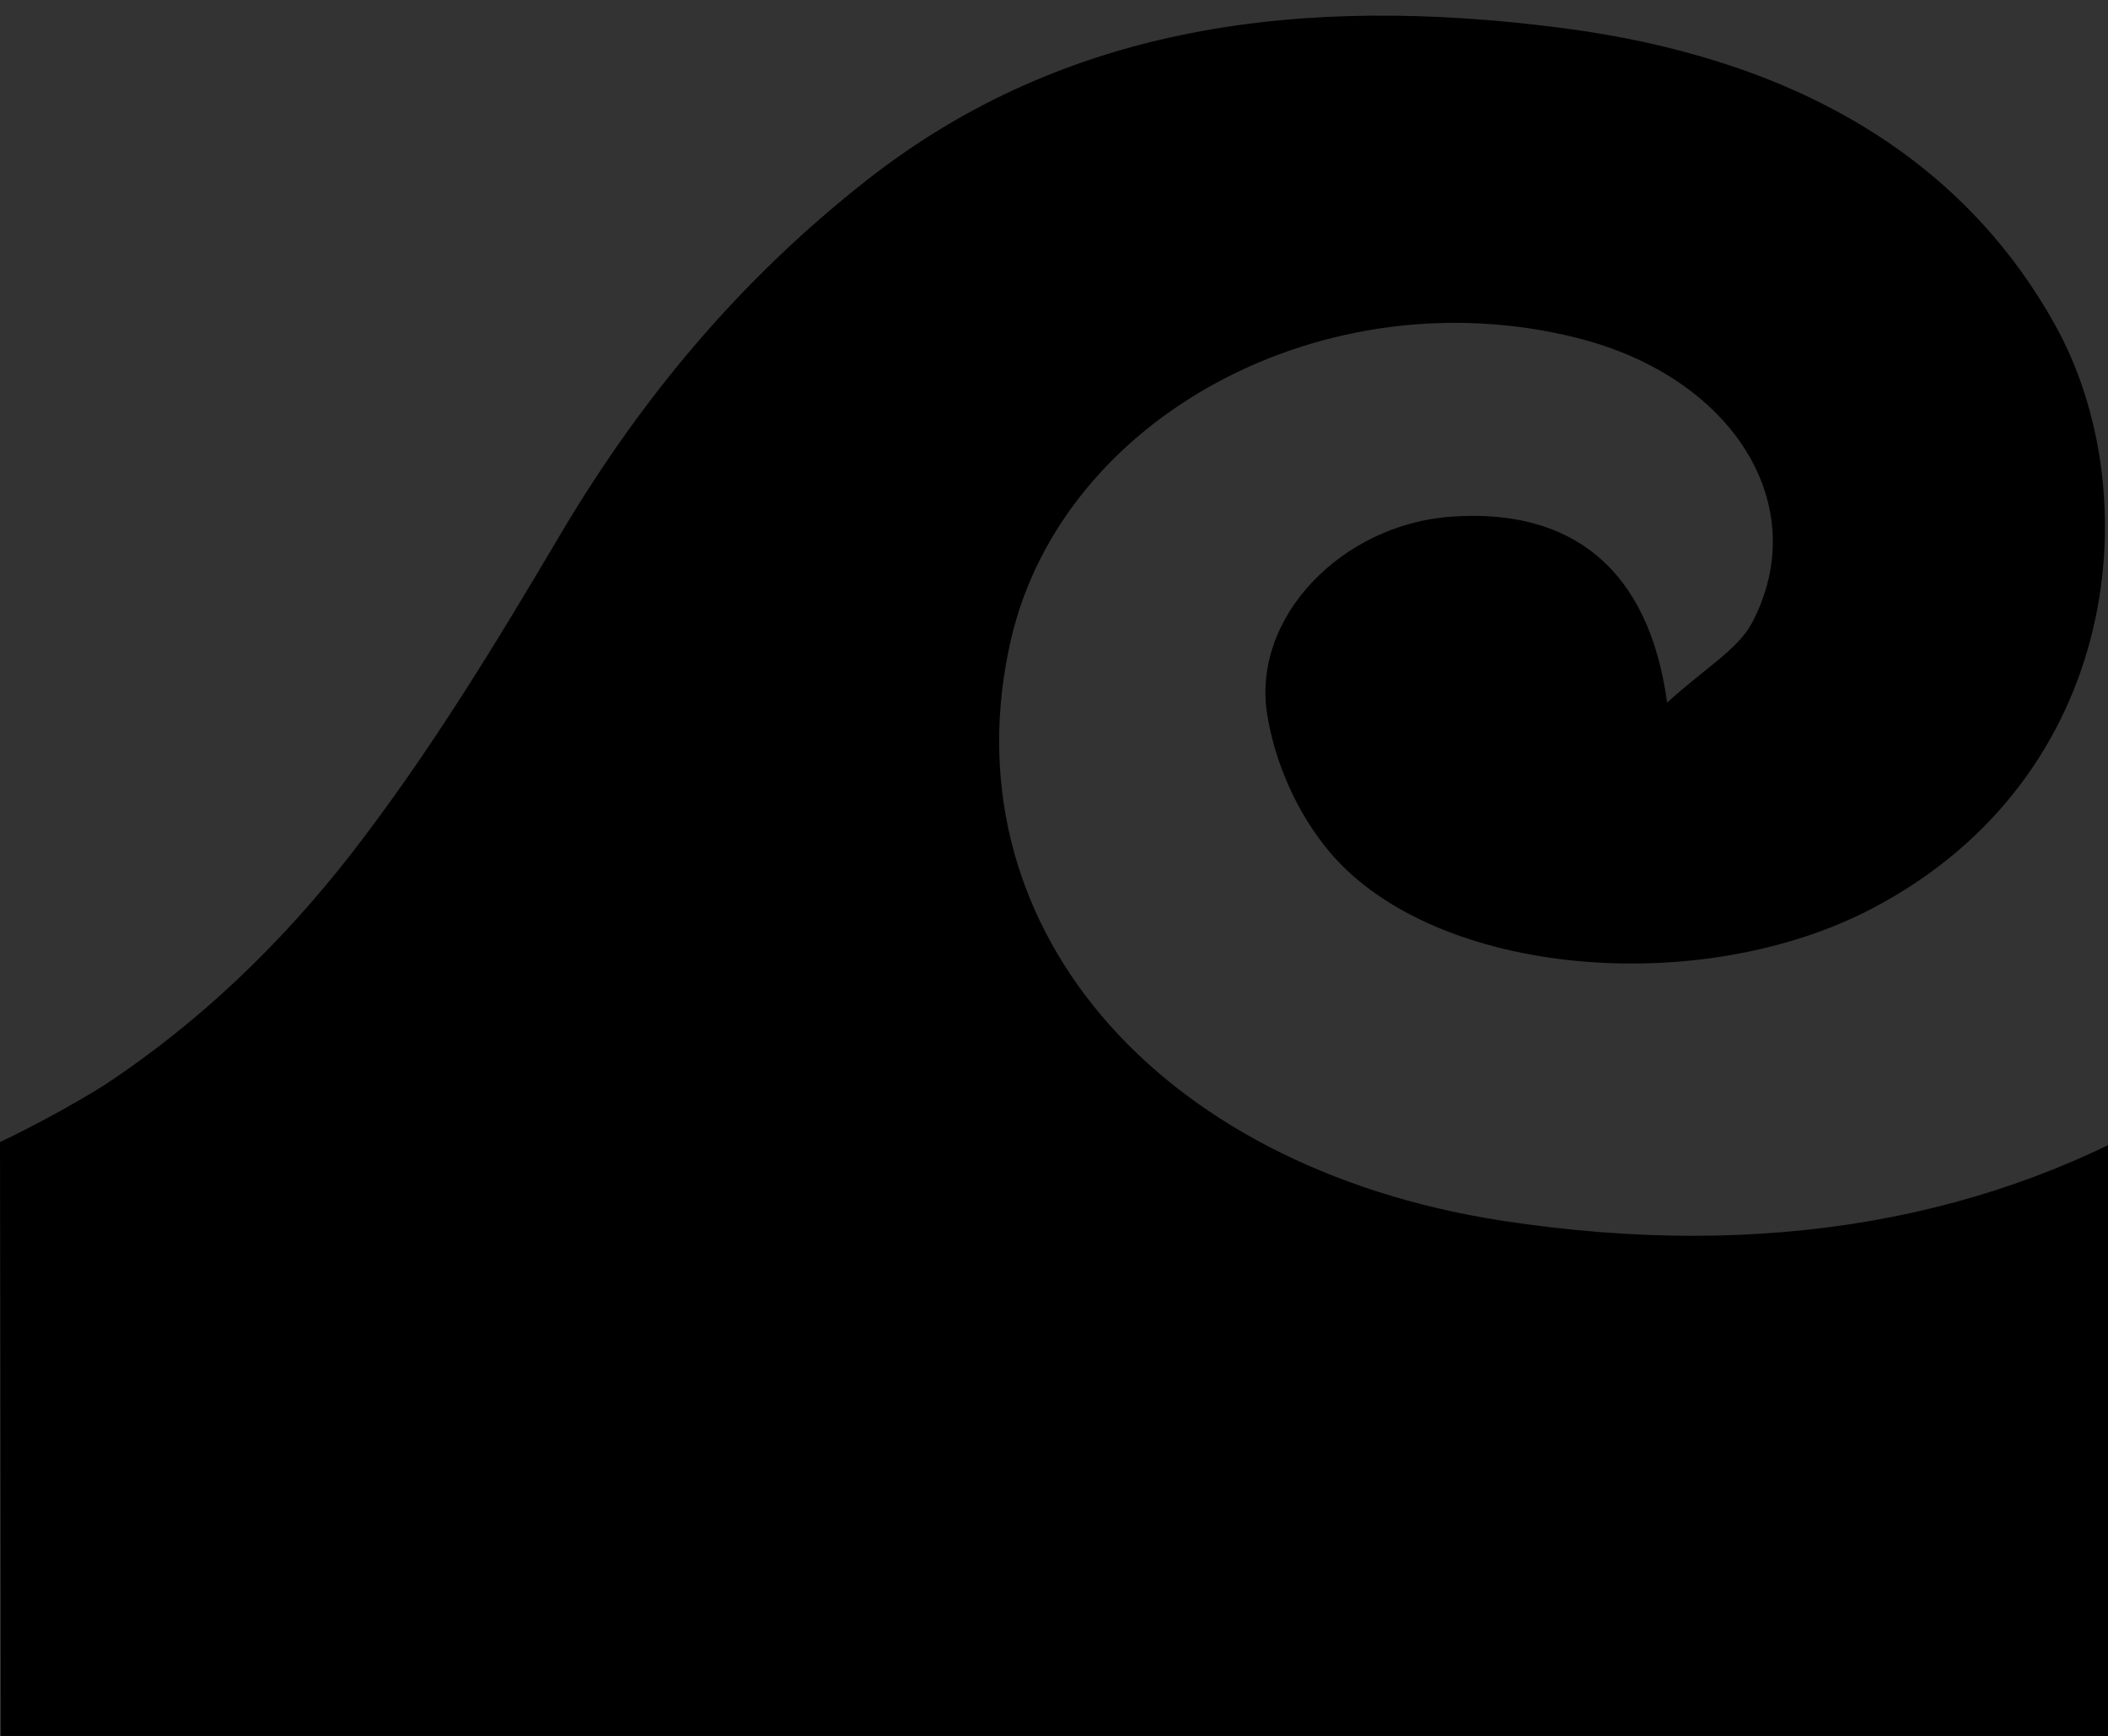 <?xml version="1.0" encoding="UTF-8" standalone="no"?>
<!DOCTYPE svg PUBLIC "-//W3C//DTD SVG 1.1//EN" "http://www.w3.org/Graphics/SVG/1.1/DTD/svg11.dtd">
<svg version="1.1" xmlns="http://www.w3.org/2000/svg" xmlns:xlink="http://www.w3.org/1999/xlink" preserveAspectRatio="xMidYMid meet" viewBox="0 0 46.14 38" width="46.14" height="38"><rect x="0" y="0" width="46.14" height="38" fill="#333333" stroke="none"/><defs><path d="M5960.43 4839.93L5960.43 -119.93L1000.57 -119.93L1000.57 4839.93L5960.43 4839.93Z" id="a2vVEBNlf0"></path><path d="M1000.48 2369.69C1000.57 2369.62 1000.65 2369.55 1000.74 2369.5C1010.02 2363.47 1018.29 2356.39 1025.31 2348.48C1038.19 2333.98 1048.97 2317.34 1059.39 2301.24C1064.54 2293.3 1069.86 2285.08 1075.41 2277.14C1079.43 2271.41 1083.37 2265.39 1087.19 2259.59C1096.65 2245.18 1106.43 2230.3 1118.7 2217.16C1146.82 2187.07 1180.6 2172.44 1221.97 2172.44C1238.73 2172.44 1256.36 2174.83 1275.86 2179.73C1312.88 2189.04 1338.38 2211.8 1349.6 2245.52C1362.44 2284.08 1346.83 2324.51 1310.74 2346.14C1298.24 2353.64 1283.05 2357.6 1266.83 2357.6C1241.06 2357.6 1217.5 2347.4 1205.37 2330.98C1191.18 2311.8 1193.91 2285.5 1211.45 2272.37C1220.08 2265.92 1229.34 2262.64 1238.99 2262.64C1243.44 2262.64 1247.96 2263.36 1252.44 2264.77C1265.37 2268.84 1273.8 2276.8 1277.16 2288C1277.7 2287.34 1278.14 2286.69 1278.43 2286.05C1282.22 2277.88 1281.89 2269.13 1277.48 2261.42C1272.7 2253.05 1263.54 2246.76 1252.34 2244.16C1247.08 2242.95 1241.7 2242.33 1236.33 2242.33C1203.71 2242.33 1174.96 2265.07 1169.44 2295.23C1164.99 2319.53 1170.56 2341.43 1185.55 2358.56C1201.57 2376.86 1227.6 2388.53 1258.85 2391.42C1264.64 2391.96 1270.39 2392.22 1275.94 2392.22C1325.84 2392.22 1367.1 2370.25 1398.56 2326.93C1411.3 2309.38 1421.64 2291.22 1433.82 2269.31C1448.3 2243.27 1465.54 2222.04 1486.54 2204.43C1511.76 2183.27 1541.8 2172.98 1578.4 2172.98C1588.24 2172.98 1598.79 2173.76 1609.76 2175.27C1652.03 2181.11 1681.99 2200.43 1698.81 2232.71C1707.6 2249.6 1710.2 2271.64 1705.74 2291.69C1700.53 2315.13 1686.2 2334.53 1665.36 2346.32C1652.66 2353.5 1636.69 2357.47 1620.37 2357.47C1596.01 2357.47 1574.63 2348.91 1563.17 2334.56C1557.15 2327.02 1552.79 2316.89 1551.2 2306.74C1549.58 2296.31 1553.09 2285.46 1560.84 2276.97C1568.18 2268.92 1578.57 2263.83 1589.34 2263C1590.82 2262.89 1592.29 2262.83 1593.72 2262.83C1605 2262.83 1623.24 2266.57 1631.19 2288.9C1632.03 2288.04 1632.66 2287.23 1633.05 2286.45C1636.96 2278.59 1636.9 2270.07 1632.88 2262.46C1628.46 2254.08 1619.63 2247.61 1608.66 2244.7C1602.81 2243.15 1596.77 2242.36 1590.72 2242.36C1558.57 2242.36 1530.59 2263.82 1524.19 2293.4C1514.07 2340.17 1545.97 2380.64 1600.03 2389.61C1610.72 2391.39 1621.21 2392.29 1631.2 2392.29C1676.24 2392.29 1713.78 2374.38 1742.77 2339.08C1757.43 2321.23 1769.36 2300.87 1780.9 2281.2C1784.68 2274.77 1788.58 2268.1 1792.54 2261.61C1812.15 2229.4 1838.69 2194.47 1886.84 2179.65C1902.01 2174.97 1919.11 2172.5 1936.27 2172.5C1982.37 2172.5 2021.76 2189.08 2044.33 2218.01C2073.6 2255.53 2066.6 2311.36 2029.05 2339.92C2014.14 2351.27 1994.78 2357.5 1974.51 2357.5C1960.46 2357.5 1946.7 2354.43 1934.71 2348.62C1911.91 2337.56 1899.74 2310.97 1907.59 2289.36C1913.33 2273.54 1929.9 2262.92 1948.81 2262.92C1949.95 2262.92 1951.09 2262.96 1952.22 2263.03C1968.95 2264.19 1981 2273.17 1986.1 2287.96C1986.91 2286.94 1987.54 2285.95 1987.89 2285.02C1994.44 2267.29 1984.44 2250.72 1963.57 2244.71C1957.56 2242.98 1951.32 2242.09 1945.04 2242.09C1919.02 2242.09 1894.98 2256.87 1883.78 2279.73C1872.97 2301.77 1873.74 2325.25 1885.95 2345.8C1899.18 2368.09 1924.51 2384.13 1955.44 2389.84C1964.92 2391.57 1974.53 2392.46 1983.99 2392.46C2031.56 2392.46 2075.25 2370.19 2103.86 2331.34C2115.34 2315.75 2125.27 2298.69 2134.86 2282.19C2139.09 2274.93 2143.46 2267.4 2147.93 2260.07C2178.55 2209.84 2209.59 2192.29 2230.28 2183.46C2246.51 2176.53 2267.41 2172.72 2289.11 2172.72C2337.93 2172.72 2379.92 2190.94 2401.44 2221.47C2426.96 2257.68 2421.24 2319.66 2375.6 2345.31C2360.97 2353.53 2345.59 2357.69 2329.9 2357.69C2317.58 2357.69 2304.96 2355.1 2292.37 2350C2269.54 2340.75 2256.18 2317.54 2260.6 2294.81C2264.13 2276.66 2282.36 2262.99 2302.99 2262.99C2303.03 2262.99 2303.32 2262.99 2303.36 2262.99C2321.65 2263.13 2335.02 2272.4 2340.27 2288.16C2345.34 2281.68 2346.19 2272.07 2341.71 2262.87C2335.64 2250.39 2318.77 2242.01 2299.75 2242.01C2297.02 2242.01 2294.27 2242.18 2291.56 2242.52C2262.36 2246.2 2237.07 2268.99 2232.73 2295.54C2228.67 2320.26 2234.58 2342.31 2249.8 2359.28C2266.07 2377.42 2292 2388.86 2322.78 2391.5C2328.25 2391.96 2333.7 2392.2 2338.96 2392.2C2389.39 2392.2 2430.61 2370.4 2461.46 2327.43C2474.97 2308.61 2486.56 2288.09 2497.78 2268.25C2497.9 2268.04 2498.87 2266.33 2498.99 2266.12C2517.56 2233.25 2541.07 2208.39 2570.83 2190.11C2588.51 2179.24 2614.89 2173.02 2643.17 2173.02C2690.18 2173.02 2730.93 2189.33 2752.17 2216.64C2781.07 2253.79 2776.28 2307.9 2741.53 2337.23C2725.96 2350.37 2705.43 2357.59 2683.7 2357.59C2670.84 2357.59 2658.04 2354.93 2646.69 2349.9C2623.96 2339.82 2610.75 2316.61 2615.29 2294.73C2619.14 2276.27 2636.92 2262.87 2657.58 2262.87C2658.16 2262.87 2658.74 2262.88 2659.33 2262.91C2676.8 2263.54 2689.85 2273.12 2694.9 2288.47C2695.37 2287.89 2695.77 2287.33 2696.11 2286.8C2699.62 2281.33 2700.21 2273.66 2697.7 2266.3C2692.73 2251.81 2675.2 2242.06 2654.07 2242.06C2650.82 2242.06 2647.49 2242.29 2644.2 2242.75C2617.28 2246.48 2592.41 2269.14 2587.56 2294.34C2582.83 2319 2588.49 2341.22 2603.92 2358.6C2620.57 2377.35 2647.97 2389.4 2679.09 2391.66C2683.76 2392 2688.42 2392.17 2692.95 2392.17C2745.24 2392.17 2786.26 2369.98 2818.38 2324.32C2829.55 2308.42 2839.3 2291.2 2848.74 2274.54C2850.45 2271.5 2852.16 2268.48 2853.88 2265.46C2869.84 2237.46 2893.92 2202.88 2938.72 2183.92C2956.1 2176.57 2977.7 2172.52 2999.55 2172.52C3024.22 2172.52 3047.8 2177.46 3067.76 2186.81C3090.47 2197.44 3107.72 2213.65 3117.64 2233.69C3129.45 2257.52 3129.45 2284.99 3117.65 2309.07C3107.14 2330.53 3088.71 2346.39 3065.75 2353.77C3057.01 2356.57 3047.88 2357.99 3038.62 2357.99C3005.41 2357.99 2977.21 2340.17 2970.04 2314.66C2966.26 2301.2 2969.34 2287.61 2978.5 2277.39C2986.72 2268.22 2999.01 2262.96 3012.22 2262.96C3013.42 2262.96 3014.64 2263 3015.86 2263.08C3034.82 2264.43 3043.99 2275.44 3049.24 2288.6C3050.04 2287.61 3050.66 2286.69 3051 2285.83C3054.98 2275.89 3053.94 2266.09 3048.09 2258.22C3041.4 2249.23 3029 2243.47 3014.06 2242.4C3012.35 2242.28 3010.61 2242.22 3008.91 2242.22C2980.2 2242.22 2954.42 2259.72 2944.73 2285.76C2929.6 2326.53 2952.27 2367.93 2998.67 2384.17C3014.27 2389.63 3030.6 2392.4 3047.24 2392.4C3087.44 2392.4 3126.31 2376 3153.9 2347.4C3177.71 2322.72 3193.72 2293.03 3209.19 2264.31C3224.81 2235.32 3247.57 2210.94 3276.82 2191.84C3295.16 2179.87 3322.72 2173 3352.43 2173C3398.8 2173 3439.23 2188.98 3460.59 2215.75C3493.3 2256.73 3484.63 2315.33 3441.68 2343.73C3428.18 2352.65 3410.87 2357.58 3392.95 2357.58C3368.5 2357.58 3346.59 2348.58 3334.35 2333.52C3323.32 2319.96 3320.37 2304.56 3325.81 2288.99C3331.26 2273.39 3347.67 2262.92 3366.64 2262.92C3368.08 2262.92 3369.54 2262.98 3370.98 2263.11C3390.25 2264.78 3399.03 2276.08 3403.55 2288.78C3404.32 2287.9 3404.94 2287.08 3405.31 2286.29C3412.76 2270.44 3404.77 2253.66 3386.31 2246.37C3378.94 2243.46 3371.1 2241.98 3363.03 2241.98C3337.15 2241.98 3313.19 2256.78 3301.98 2279.68C3292.26 2299.52 3291.88 2321.01 3300.89 2340.18C3310.11 2359.81 3328.35 2375.31 3352.23 2383.8C3368.75 2389.67 3385.44 2392.65 3401.8 2392.65C3415.46 2392.65 3429.26 2390.57 3442.8 2386.48C3444.26 2385.71 3445.84 2385.11 3447.49 2384.66C3449.25 2384.19 3451.04 2383.6 3453.16 2382.86C3453.69 2382.66 3454.21 2382.47 3454.73 2382.29C3455.5 2382.01 3456.28 2381.74 3457.04 2381.41C3472.45 2375.35 3485.65 2366.35 3485.78 2366.27C3500.16 2356.08 3513.39 2342.76 3525.05 2326.71C3537.79 2309.16 3548.13 2291 3560.31 2269.09C3574.78 2243.05 3592.03 2221.81 3613.03 2204.2C3638.25 2183.04 3668.29 2172.76 3704.89 2172.76C3714.72 2172.76 3725.27 2173.53 3736.24 2175.04C3778.51 2180.88 3808.48 2200.22 3825.29 2232.49C3834.09 2249.37 3836.68 2271.42 3832.23 2291.46C3827.02 2314.91 3812.68 2334.31 3791.85 2346.1C3779.15 2353.29 3763.17 2357.25 3746.85 2357.25C3722.5 2357.25 3701.11 2348.68 3689.65 2334.34C3683.64 2326.8 3679.28 2316.66 3677.69 2306.52C3676.07 2296.1 3679.58 2285.25 3687.33 2276.75C3694.66 2268.71 3705.05 2263.62 3715.82 2262.78C3717.31 2262.67 3718.79 2262.62 3720.21 2262.62C3731.48 2262.62 3749.72 2266.34 3757.68 2288.69C3758.52 2287.82 3759.15 2287 3759.53 2286.23C3763.44 2278.38 3763.38 2269.85 3759.37 2262.23C3754.94 2253.86 3746.12 2247.39 3735.15 2244.48C3729.3 2242.92 3723.26 2242.13 3717.21 2242.13C3685.05 2242.13 3657.08 2263.61 3650.67 2293.19C3640.56 2339.96 3672.46 2380.41 3726.51 2389.38C3737 2391.14 3747.3 2392.01 3757.14 2392.01C3785.29 2392.01 3810.87 2384.82 3833.2 2370.65C3833.61 2370.21 3834.07 2369.83 3834.58 2369.5C3843.87 2363.47 3852.14 2356.39 3859.16 2348.48C3872.04 2333.98 3882.81 2317.35 3893.23 2301.25C3898.38 2293.3 3903.7 2285.09 3909.27 2277.14C3913.28 2271.41 3917.22 2265.39 3921.04 2259.59C3930.49 2245.18 3940.27 2230.3 3952.55 2217.16C3980.67 2187.07 4014.45 2172.44 4055.82 2172.44C4072.58 2172.44 4090.2 2174.83 4109.7 2179.73C4146.72 2189.04 4172.23 2211.8 4183.45 2245.52C4196.28 2284.08 4180.68 2324.51 4144.59 2346.14C4132.08 2353.64 4116.9 2357.6 4100.68 2357.6C4074.91 2357.6 4051.35 2347.4 4039.21 2330.98C4025.03 2311.8 4027.76 2285.5 4045.29 2272.37C4053.92 2265.92 4063.19 2262.64 4072.83 2262.64C4077.29 2262.64 4081.82 2263.36 4086.29 2264.77C4099.22 2268.84 4107.65 2276.8 4111.01 2288C4111.55 2287.34 4111.99 2286.69 4112.27 2286.05C4116.07 2277.88 4115.73 2269.13 4111.34 2261.42C4106.55 2253.05 4097.39 2246.76 4086.19 2244.16C4080.93 2242.95 4075.54 2242.33 4070.17 2242.33C4037.56 2242.33 4008.8 2265.07 4003.29 2295.23C3998.84 2319.53 4004.4 2341.43 4019.4 2358.56C4035.41 2376.86 4061.44 2388.53 4092.7 2391.42C4098.49 2391.96 4104.24 2392.22 4109.79 2392.22C4159.69 2392.22 4200.95 2370.25 4232.42 2326.93C4245.15 2309.38 4255.49 2291.22 4267.66 2269.31C4282.15 2243.27 4299.38 2222.04 4320.39 2204.43C4345.61 2183.27 4375.66 2172.98 4412.26 2172.98C4422.1 2172.98 4432.65 2173.76 4443.61 2175.27C4485.89 2181.11 4515.82 2200.43 4532.66 2232.71C4541.46 2249.6 4544.03 2271.64 4539.6 2291.69C4534.39 2315.13 4520.05 2334.53 4499.21 2346.32C4486.53 2353.5 4470.53 2357.47 4454.23 2357.47C4429.84 2357.47 4408.47 2348.91 4397 2334.56C4390.98 2327.02 4386.65 2316.89 4385.06 2306.74C4383.41 2296.31 4386.96 2285.46 4394.7 2276.97C4402.04 2268.92 4412.42 2263.83 4423.18 2263C4424.67 2262.89 4426.16 2262.83 4427.58 2262.83C4438.84 2262.83 4457.07 2266.57 4465.05 2288.9C4465.86 2288.04 4466.51 2287.23 4466.88 2286.45C4470.8 2278.59 4470.73 2270.07 4466.71 2262.46C4462.31 2254.08 4453.49 2247.61 4442.49 2244.7C4436.68 2243.15 4430.62 2242.36 4424.57 2242.36C4392.4 2242.36 4364.43 2263.82 4358.04 2293.4C4347.91 2340.17 4379.82 2380.64 4433.87 2389.61C4444.56 2391.39 4455.04 2392.29 4465.05 2392.29C4510.07 2392.29 4547.65 2374.38 4576.63 2339.08C4591.28 2321.23 4603.22 2300.89 4614.75 2281.21C4618.5 2274.77 4622.43 2268.1 4626.38 2261.61C4646 2229.4 4672.55 2194.47 4720.68 2179.65C4735.87 2174.97 4752.95 2172.5 4770.13 2172.5C4816.23 2172.5 4855.6 2189.08 4878.19 2218.01C4907.45 2255.53 4900.45 2311.36 4862.9 2339.92C4847.99 2351.27 4828.61 2357.5 4808.35 2357.5C4794.31 2357.5 4780.55 2354.43 4768.57 2348.62C4745.74 2337.56 4733.6 2310.97 4741.45 2289.36C4747.16 2273.54 4763.74 2262.92 4782.64 2262.92C4783.79 2262.92 4784.94 2262.96 4786.06 2263.03C4802.8 2264.19 4814.84 2273.18 4819.95 2287.96C4820.76 2286.94 4821.37 2285.95 4821.74 2285.02C4828.27 2267.29 4818.29 2250.72 4797.42 2244.71C4791.4 2242.98 4785.18 2242.09 4778.89 2242.09C4752.88 2242.09 4728.83 2256.87 4717.64 2279.73C4706.81 2301.77 4707.59 2325.25 4719.8 2345.8C4733.03 2368.09 4758.36 2384.13 4789.27 2389.84C4798.78 2391.57 4808.38 2392.46 4817.85 2392.46C4865.41 2392.46 4909.1 2370.19 4937.72 2331.34C4949.18 2315.76 4959.09 2298.7 4968.7 2282.2C4972.93 2274.93 4977.32 2267.4 4981.79 2260.07C5012.4 2209.84 5043.45 2192.29 5064.11 2183.46C5080.35 2176.53 5101.25 2172.72 5122.96 2172.72C5171.77 2172.72 5213.77 2190.94 5235.29 2221.47C5260.82 2257.68 5255.07 2319.66 5209.45 2345.31C5194.8 2353.53 5179.45 2357.69 5163.75 2357.69C5151.44 2357.69 5138.79 2355.1 5126.24 2350C5103.38 2340.75 5090.02 2317.54 5094.45 2294.81C5097.97 2276.66 5116.2 2262.99 5136.83 2262.99C5136.87 2262.99 5137.16 2262.99 5137.2 2262.99C5155.5 2263.13 5168.86 2272.4 5174.1 2288.16C5179.17 2281.68 5180.05 2272.07 5175.56 2262.87C5169.47 2250.39 5152.62 2242.01 5133.58 2242.01C5130.88 2242.01 5128.1 2242.18 5125.4 2242.52C5096.21 2246.2 5070.91 2268.99 5066.58 2295.54C5062.52 2320.26 5068.41 2342.31 5083.66 2359.28C5099.93 2377.42 5125.84 2388.86 5156.62 2391.5C5162.09 2391.96 5167.54 2392.2 5172.82 2392.2C5223.24 2392.2 5264.44 2370.4 5295.32 2327.43C5308.82 2308.61 5320.42 2288.1 5331.61 2268.27C5331.73 2268.05 5332.71 2266.33 5332.83 2266.12C5351.43 2233.25 5374.9 2208.38 5404.67 2190.11C5422.36 2179.24 5448.74 2173.02 5477.01 2173.02C5524.03 2173.02 5564.78 2189.33 5586.02 2216.64C5614.91 2253.79 5610.14 2307.9 5575.37 2337.23C5559.81 2350.37 5539.28 2357.59 5517.53 2357.59C5504.68 2357.59 5491.89 2354.93 5480.53 2349.9C5457.8 2339.82 5444.58 2316.61 5449.14 2294.73C5453 2276.27 5470.76 2262.87 5491.42 2262.87C5492 2262.87 5492.61 2262.88 5493.18 2262.91C5510.63 2263.54 5523.69 2273.12 5528.73 2288.47C5529.2 2287.89 5529.61 2287.33 5529.94 2286.8C5533.46 2281.33 5534.04 2273.66 5531.53 2266.3C5526.56 2251.81 5509.04 2242.06 5487.9 2242.06C5484.66 2242.06 5481.34 2242.29 5478.06 2242.75C5451.14 2246.48 5426.25 2269.14 5421.41 2294.34C5416.67 2319 5422.32 2341.22 5437.78 2358.6C5454.42 2377.35 5481.82 2389.4 5512.93 2391.66C5517.6 2392 5522.27 2392.17 5526.8 2392.17C5579.09 2392.17 5620.11 2369.98 5652.21 2324.32C5663.41 2308.41 5673.18 2291.16 5682.62 2274.49C5684.31 2271.48 5686 2268.47 5687.73 2265.46C5703.69 2237.45 5727.77 2202.88 5772.59 2183.92C5789.94 2176.57 5811.55 2172.52 5833.4 2172.52C5858.05 2172.52 5881.66 2177.46 5901.62 2186.81C5924.31 2197.44 5941.56 2213.65 5951.5 2233.69C5957.25 2245.33 5960.2 2257.86 5960.33 2270.42C5960.33 2270.59 5960.33 2271.98 5960.33 2272.16C5960.2 2284.73 5957.25 2297.31 5951.5 2309.07C5940.99 2330.53 5922.55 2346.39 5899.59 2353.77C5890.86 2356.57 5881.73 2357.99 5872.46 2357.99C5839.25 2357.99 5811.04 2340.17 5803.9 2314.66C5800.12 2301.2 5803.19 2287.61 5812.33 2277.39C5820.58 2268.22 5832.86 2262.96 5846.05 2262.96C5847.26 2262.96 5848.48 2263 5849.7 2263.08C5868.67 2264.43 5877.84 2275.44 5883.08 2288.6C5883.89 2287.61 5884.5 2286.69 5884.84 2285.83C5888.83 2275.89 5887.78 2266.09 5881.93 2258.22C5875.24 2249.23 5862.86 2243.47 5847.91 2242.4C5846.18 2242.28 5844.46 2242.22 5842.77 2242.22C5814.05 2242.22 5788.25 2259.72 5778.57 2285.75C5763.45 2326.53 5786.11 2367.93 5832.52 2384.17C5848.11 2389.63 5864.45 2392.4 5881.09 2392.4C5909.29 2392.4 5936.86 2384.31 5960.33 2369.6C5960.33 2380.04 5960.33 2432.24 5960.33 2526.19L1000.48 2526.19L1000.48 2369.69" id="a2bzwo6puT"></path><path d="M5960.6 1501.32C5960.54 1501.39 5960.43 1501.46 5960.33 1501.52C5951.07 1507.56 5942.81 1514.62 5935.78 1522.53C5922.89 1537.03 5912.1 1553.68 5901.68 1569.78C5896.54 1577.72 5891.23 1585.94 5885.65 1593.88C5881.66 1599.62 5877.7 1605.62 5873.88 1611.43C5864.45 1625.83 5854.64 1640.73 5842.39 1653.85C5814.25 1683.95 5780.5 1698.58 5739.1 1698.58C5722.36 1698.58 5704.74 1696.19 5685.22 1691.28C5648.22 1681.97 5622.72 1659.23 5611.49 1625.49C5598.64 1586.95 5614.26 1546.5 5650.35 1524.88C5662.87 1517.39 5678.05 1513.42 5694.25 1513.42C5720.03 1513.42 5743.57 1523.62 5755.74 1540.04C5769.91 1559.23 5767.17 1585.51 5749.62 1598.65C5741 1605.11 5731.73 1608.38 5722.09 1608.38C5717.66 1608.38 5713.13 1607.67 5708.66 1606.26C5695.71 1602.19 5687.29 1594.21 5683.94 1583.02C5683.4 1583.69 5682.96 1584.34 5682.65 1584.96C5678.86 1593.13 5679.2 1601.88 5683.6 1609.61C5688.4 1617.98 5697.53 1624.27 5708.76 1626.86C5714.01 1628.07 5719.38 1628.69 5724.76 1628.69C5757.37 1628.69 5786.15 1605.95 5791.66 1575.79C5796.09 1551.48 5790.51 1529.58 5775.53 1512.46C5759.53 1494.15 5733.49 1482.48 5702.24 1479.6C5696.45 1479.07 5690.7 1478.79 5685.15 1478.79C5635.23 1478.79 5594 1500.76 5562.52 1544.09C5549.8 1561.63 5539.45 1579.79 5527.27 1601.71C5512.8 1627.75 5495.55 1648.98 5474.54 1666.6C5449.31 1687.75 5419.28 1698.03 5382.68 1698.03C5372.84 1698.03 5362.29 1697.27 5351.33 1695.76C5309.05 1689.92 5279.09 1670.59 5262.28 1638.3C5253.48 1621.43 5250.88 1599.38 5255.34 1579.32C5260.55 1555.89 5274.89 1536.48 5295.73 1524.7C5308.41 1517.51 5324.41 1513.55 5340.71 1513.55C5365.06 1513.55 5386.47 1522.11 5397.94 1536.46C5403.92 1543.99 5408.29 1554.14 5409.88 1564.28C5411.5 1574.7 5407.98 1585.55 5400.24 1594.05C5392.9 1602.1 5382.51 1607.18 5371.76 1608.01C5370.27 1608.13 5368.78 1608.18 5367.36 1608.18C5356.1 1608.18 5337.87 1604.46 5329.89 1582.11C5329.04 1582.99 5328.43 1583.8 5328.03 1584.57C5324.14 1592.42 5324.17 1600.95 5328.2 1608.57C5332.63 1616.95 5341.45 1623.41 5352.41 1626.32C5358.26 1627.88 5364.32 1628.67 5370.37 1628.67C5402.5 1628.67 5430.51 1607.2 5436.9 1577.61C5447.01 1530.84 5415.12 1490.39 5361.04 1481.42C5350.35 1479.64 5339.86 1478.74 5329.89 1478.74C5284.84 1478.74 5247.29 1496.64 5218.31 1531.94C5203.66 1549.79 5191.72 1570.14 5180.19 1589.82C5176.4 1596.26 5172.51 1602.91 5168.55 1609.41C5148.94 1641.62 5122.39 1676.55 5074.26 1691.38C5059.07 1696.06 5041.99 1698.52 5024.81 1698.52C4978.71 1698.52 4939.34 1681.93 4916.75 1653C4887.49 1615.48 4894.49 1559.66 4932.04 1531.09C4946.95 1519.76 4966.3 1513.51 4986.56 1513.51C5000.63 1513.51 5014.39 1516.58 5026.37 1522.41C5049.16 1533.47 5061.34 1560.04 5053.49 1581.65C5047.78 1597.47 5031.2 1608.11 5012.26 1608.11C5011.15 1608.11 5010 1608.07 5008.85 1607.98C4992.14 1606.82 4980.1 1597.85 4974.99 1583.06C4974.18 1584.07 4973.54 1585.06 4973.2 1586.01C4966.64 1603.73 4976.65 1620.31 4997.52 1626.31C5003.54 1628.04 5009.76 1628.92 5016.05 1628.92C5042.06 1628.92 5066.11 1614.14 5077.3 1591.3C5088.13 1569.24 5087.35 1545.77 5075.14 1525.22C5061.91 1502.94 5036.58 1486.89 5005.63 1481.19C4996.16 1479.44 4986.56 1478.55 4977.09 1478.55C4929.53 1478.55 4885.83 1500.84 4857.22 1539.68C4845.76 1555.27 4835.81 1572.33 4826.24 1588.83C4822.01 1596.1 4817.62 1603.61 4813.15 1610.95C4782.54 1661.19 4751.49 1678.74 4730.79 1687.56C4714.56 1694.48 4693.69 1698.3 4671.98 1698.3C4623.17 1698.3 4581.16 1680.07 4559.65 1649.55C4534.12 1613.35 4539.87 1551.37 4585.49 1525.72C4600.14 1517.5 4615.49 1513.32 4631.19 1513.32C4643.5 1513.32 4656.15 1515.91 4668.7 1521.01C4691.56 1530.27 4704.92 1553.48 4700.49 1576.21C4696.97 1594.35 4678.74 1608.03 4658.11 1608.03C4658.07 1608.03 4657.77 1608.03 4657.74 1608.03C4639.44 1607.88 4626.08 1598.61 4620.84 1582.86C4615.73 1589.35 4614.88 1598.96 4619.38 1608.14C4625.47 1620.63 4642.31 1629.02 4661.36 1629.02C4664.06 1629.02 4666.84 1628.84 4669.54 1628.49C4698.73 1624.82 4724.03 1602.02 4728.36 1575.48C4732.42 1550.76 4726.5 1528.72 4711.28 1511.75C4695.01 1493.6 4669.1 1482.15 4638.29 1479.52C4632.84 1479.05 4627.37 1478.82 4622.12 1478.82C4571.69 1478.82 4530.5 1500.61 4499.62 1543.59C4486.12 1562.4 4474.52 1582.92 4463.29 1602.77C4463.18 1602.98 4462.23 1604.68 4462.11 1604.9C4443.51 1637.77 4420.03 1662.64 4390.27 1680.91C4372.57 1691.77 4346.21 1698.01 4317.93 1698.01C4270.91 1698.01 4230.15 1681.7 4208.92 1654.38C4180.03 1617.22 4184.8 1563.13 4219.57 1533.78C4235.12 1520.66 4255.65 1513.42 4277.4 1513.42C4290.25 1513.42 4303.04 1516.08 4314.39 1521.12C4337.14 1531.21 4350.33 1554.4 4345.79 1576.29C4341.95 1594.75 4324.17 1608.14 4303.51 1608.14C4302.93 1608.14 4302.34 1608.13 4301.76 1608.11C4284.28 1607.48 4271.24 1597.9 4266.2 1582.56C4265.72 1583.12 4265.33 1583.69 4264.99 1584.21C4261.48 1589.69 4260.87 1597.35 4263.4 1604.71C4268.36 1619.22 4285.9 1628.96 4307.02 1628.96C4310.28 1628.96 4313.59 1628.73 4316.89 1628.27C4343.8 1624.53 4368.68 1601.87 4373.52 1576.69C4378.26 1552.03 4372.61 1529.81 4357.16 1512.42C4340.51 1493.68 4313.12 1481.63 4282.01 1479.37C4277.32 1479.03 4272.66 1478.85 4268.14 1478.85C4215.86 1478.85 4174.82 1501.05 4142.72 1546.7C4131.53 1562.59 4121.78 1579.83 4112.36 1596.49C4110.64 1599.51 4108.92 1602.55 4107.2 1605.57C4091.24 1633.57 4067.17 1668.14 4022.36 1687.1C4004.99 1694.46 3983.38 1698.51 3961.53 1698.51C3936.86 1698.51 3913.28 1693.56 3893.32 1684.21C3870.61 1673.57 3853.36 1657.36 3843.44 1637.33C3831.63 1613.51 3831.63 1586.02 3843.43 1561.94C3853.95 1540.49 3872.39 1524.62 3895.33 1517.26C3904.07 1514.45 3913.21 1513.04 3922.48 1513.04C3955.67 1513.04 3983.87 1530.84 3991.04 1556.35C3994.83 1569.81 3991.74 1583.4 3982.58 1593.62C3974.37 1602.8 3962.08 1608.06 3948.87 1608.06C3947.66 1608.06 3946.44 1608.02 3945.23 1607.93C3926.26 1606.6 3917.09 1595.59 3911.84 1582.41C3911.04 1583.4 3910.43 1584.32 3910.08 1585.19C3906.12 1595.12 3907.15 1604.93 3913.01 1612.81C3919.68 1621.78 3932.09 1627.56 3947.04 1628.62C3948.74 1628.74 3950.47 1628.81 3952.17 1628.81C3980.88 1628.81 4006.68 1611.31 4016.35 1585.26C4031.5 1544.48 4008.81 1503.1 3962.42 1486.85C3946.82 1481.39 3930.48 1478.62 3913.84 1478.62C3873.65 1478.62 3834.78 1495.01 3807.18 1523.61C3783.38 1548.3 3767.38 1577.99 3751.89 1606.71C3736.27 1635.69 3713.51 1660.08 3684.27 1679.17C3665.92 1691.16 3638.36 1698.02 3608.67 1698.02C3562.3 1698.02 3521.85 1682.05 3500.49 1655.28C3467.8 1614.29 3476.46 1555.68 3519.4 1527.3C3532.92 1518.36 3550.21 1513.45 3568.13 1513.45C3592.58 1513.45 3614.49 1522.44 3626.73 1537.49C3637.76 1551.07 3640.72 1566.47 3635.27 1582.04C3629.82 1597.62 3613.41 1608.1 3594.44 1608.1C3593 1608.1 3591.56 1608.03 3590.12 1607.91C3570.84 1606.25 3562.06 1594.94 3557.55 1582.24C3556.76 1583.12 3556.16 1583.94 3555.79 1584.74C3548.32 1600.59 3556.31 1617.37 3574.77 1624.64C3582.14 1627.56 3589.98 1629.03 3598.07 1629.03C3623.94 1629.03 3647.9 1614.25 3659.11 1591.35C3668.82 1571.5 3669.21 1550 3660.2 1530.83C3650.97 1511.2 3632.73 1495.71 3608.86 1487.23C3592.33 1481.35 3575.66 1478.37 3559.29 1478.37C3545.63 1478.37 3531.83 1480.44 3518.28 1484.54C3516.82 1485.3 3515.24 1485.91 3513.59 1486.35C3511.83 1486.83 3510.04 1487.41 3507.92 1488.15C3507.41 1488.35 3506.88 1488.54 3506.35 1488.73C3505.58 1489.01 3504.82 1489.29 3504.04 1489.6C3488.63 1495.66 3475.43 1504.67 3475.3 1504.76C3460.92 1514.93 3447.69 1528.27 3436.04 1544.31C3423.29 1561.87 3412.96 1580.01 3400.79 1601.92C3386.3 1627.98 3369.05 1649.2 3348.07 1666.82C3322.85 1687.97 3292.8 1698.26 3256.2 1698.26C3246.36 1698.26 3235.81 1697.48 3224.85 1695.97C3182.57 1690.13 3152.61 1670.81 3135.79 1638.53C3127 1621.64 3124.42 1599.6 3128.87 1579.55C3134.06 1556.12 3148.41 1536.71 3169.24 1524.92C3181.93 1517.73 3197.92 1513.77 3214.23 1513.77C3238.6 1513.77 3259.98 1522.33 3271.43 1536.68C3277.46 1544.22 3281.82 1554.35 3283.41 1564.5C3285.03 1574.93 3281.51 1585.77 3273.77 1594.27C3266.42 1602.32 3256.03 1607.41 3245.26 1608.23C3243.78 1608.34 3242.31 1608.41 3240.88 1608.41C3229.6 1608.41 3211.36 1604.67 3203.4 1582.34C3202.58 1583.21 3201.94 1584.01 3201.56 1584.79C3197.64 1592.65 3197.7 1601.17 3201.73 1608.78C3206.14 1617.16 3214.96 1623.63 3225.94 1626.54C3231.8 1628.09 3237.83 1628.88 3243.88 1628.88C3276.03 1628.88 3304.01 1607.42 3310.41 1577.84C3320.54 1531.07 3288.64 1490.6 3234.57 1481.63C3224.09 1479.89 3213.79 1479 3203.95 1479C3175.8 1479 3150.21 1486.19 3127.88 1500.37C3127.48 1500.8 3127.01 1501.19 3126.5 1501.52C3117.22 1507.56 3108.95 1514.62 3101.93 1522.53C3089.05 1537.03 3078.27 1553.67 3067.85 1569.76C3062.7 1577.71 3057.39 1585.94 3051.83 1593.88C3047.81 1599.62 3043.87 1605.62 3040.05 1611.43C3030.59 1625.83 3020.81 1640.73 3008.55 1653.85C2980.41 1683.95 2946.64 1698.58 2905.28 1698.58C2888.5 1698.58 2870.88 1696.19 2851.38 1691.28C2814.37 1681.97 2788.87 1659.23 2777.63 1625.49C2764.8 1586.93 2780.42 1546.5 2816.5 1524.87C2829 1517.39 2844.19 1513.42 2860.41 1513.42C2886.18 1513.42 2909.74 1523.62 2921.87 1540.04C2936.06 1559.23 2933.33 1585.51 2915.79 1598.65C2907.16 1605.11 2897.9 1608.38 2888.25 1608.38C2883.8 1608.38 2879.28 1607.67 2874.81 1606.26C2861.87 1602.19 2853.43 1594.21 2850.09 1583.02C2849.55 1583.69 2849.11 1584.34 2848.81 1584.96C2845.02 1593.13 2845.35 1601.88 2849.76 1609.61C2854.53 1617.98 2863.71 1624.27 2874.9 1626.86C2880.15 1628.07 2885.54 1628.68 2890.92 1628.68C2923.54 1628.68 2952.28 1605.95 2957.81 1575.79C2962.25 1551.48 2956.68 1529.58 2941.7 1512.46C2925.67 1494.15 2899.64 1482.48 2868.39 1479.6C2862.6 1479.07 2856.85 1478.79 2851.3 1478.79C2801.41 1478.79 2760.15 1500.76 2728.68 1544.09C2715.93 1561.63 2705.61 1579.79 2693.42 1601.71C2678.95 1627.75 2661.7 1648.98 2640.7 1666.6C2615.48 1687.75 2585.44 1698.03 2548.84 1698.03C2539.01 1698.03 2528.45 1697.27 2517.49 1695.76C2475.22 1689.92 2445.25 1670.59 2428.44 1638.3C2419.64 1621.43 2417.05 1599.38 2421.5 1579.32C2426.71 1555.89 2441.05 1536.48 2461.88 1524.7C2474.58 1517.51 2490.55 1513.55 2506.87 1513.55C2531.23 1513.55 2552.62 1522.11 2564.07 1536.46C2570.09 1543.99 2574.45 1554.14 2576.04 1564.28C2577.66 1574.7 2574.15 1585.55 2566.4 1594.05C2559.06 1602.1 2548.67 1607.18 2537.9 1608.01C2536.42 1608.13 2534.95 1608.18 2533.52 1608.18C2522.24 1608.18 2504 1604.44 2496.05 1582.11C2495.22 1582.99 2494.58 1583.8 2494.19 1584.57C2490.28 1592.42 2490.34 1600.95 2494.36 1608.57C2498.78 1616.95 2507.61 1623.41 2518.57 1626.32C2524.43 1627.88 2530.47 1628.67 2536.52 1628.67C2568.66 1628.67 2596.65 1607.2 2603.05 1577.61C2613.17 1530.84 2581.28 1490.39 2527.21 1481.42C2516.52 1479.64 2506.04 1478.74 2496.04 1478.74C2451 1478.74 2413.46 1496.64 2384.47 1531.94C2369.82 1549.78 2357.89 1570.13 2346.35 1589.81C2342.56 1596.25 2338.67 1602.91 2334.7 1609.41C2315.09 1641.62 2288.56 1676.55 2240.4 1691.38C2225.23 1696.06 2208.14 1698.52 2190.97 1698.52C2144.87 1698.52 2105.48 1681.93 2082.91 1653C2053.64 1615.48 2060.64 1559.65 2098.19 1531.09C2113.1 1519.76 2132.47 1513.51 2152.73 1513.51C2166.78 1513.51 2180.55 1516.58 2192.53 1522.41C2215.33 1533.46 2227.5 1560.04 2219.66 1581.65C2213.91 1597.47 2197.34 1608.11 2178.43 1608.11C2177.29 1608.11 2176.15 1608.07 2175.02 1607.98C2158.3 1606.82 2146.23 1597.85 2141.14 1583.06C2140.33 1584.07 2139.7 1585.06 2139.35 1586.01C2132.8 1603.72 2142.81 1620.31 2163.67 1626.31C2169.68 1628.04 2175.92 1628.92 2182.2 1628.92C2208.22 1628.92 2232.27 1614.14 2243.46 1591.28C2254.27 1569.24 2253.5 1545.77 2241.29 1525.22C2228.06 1502.92 2202.73 1486.89 2171.8 1481.19C2162.32 1479.44 2152.71 1478.55 2143.25 1478.55C2095.68 1478.55 2051.99 1500.84 2023.39 1539.68C2011.91 1555.27 2001.98 1572.31 1992.38 1588.81C1988.15 1596.08 1983.78 1603.61 1979.31 1610.95C1948.69 1661.19 1917.65 1678.74 1896.96 1687.56C1880.72 1694.48 1859.84 1698.3 1838.13 1698.3C1789.31 1698.3 1747.32 1680.07 1725.79 1649.55C1700.27 1613.35 1706 1551.37 1751.64 1525.72C1766.27 1517.5 1781.65 1513.32 1797.34 1513.32C1809.66 1513.32 1822.29 1515.91 1834.87 1521.01C1857.71 1530.27 1871.07 1553.48 1866.64 1576.21C1863.11 1594.35 1844.89 1608.03 1824.25 1608.03C1824.21 1608.03 1823.92 1608.03 1823.88 1608.03C1805.59 1607.88 1792.22 1598.61 1786.98 1582.86C1781.91 1589.35 1781.05 1598.96 1785.53 1608.14C1791.61 1620.63 1808.48 1629.02 1827.5 1629.02C1830.22 1629.02 1832.98 1628.84 1835.69 1628.49C1864.88 1624.82 1890.17 1602.02 1894.52 1575.48C1898.57 1550.76 1892.67 1528.72 1877.44 1511.75C1861.16 1493.6 1835.24 1482.15 1804.46 1479.52C1798.98 1479.05 1793.54 1478.82 1788.28 1478.82C1737.85 1478.82 1696.64 1500.61 1665.78 1543.59C1652.27 1562.4 1640.68 1582.91 1629.47 1602.76C1629.35 1602.97 1628.38 1604.68 1628.26 1604.9C1609.68 1637.77 1586.18 1662.64 1556.41 1680.91C1538.73 1691.77 1512.36 1698.01 1484.08 1698.01C1437.06 1698.01 1396.31 1681.7 1375.07 1654.38C1346.18 1617.22 1350.95 1563.13 1385.72 1533.78C1401.27 1520.66 1421.81 1513.42 1443.55 1513.42C1456.4 1513.42 1469.2 1516.08 1480.55 1521.12C1503.29 1531.21 1516.5 1554.4 1511.94 1576.29C1508.1 1594.75 1490.32 1608.14 1469.67 1608.14C1469.08 1608.14 1468.5 1608.13 1467.91 1608.11C1450.44 1607.48 1437.39 1597.9 1432.35 1582.56C1431.88 1583.12 1431.47 1583.69 1431.14 1584.21C1427.63 1589.69 1427.04 1597.35 1429.55 1604.71C1434.51 1619.22 1452.05 1628.96 1473.18 1628.96C1476.43 1628.96 1479.75 1628.73 1483.04 1628.27C1509.95 1624.53 1534.83 1601.87 1539.68 1576.69C1544.41 1552.03 1538.76 1529.81 1523.32 1512.42C1506.67 1493.68 1479.27 1481.63 1448.16 1479.37C1443.48 1479.01 1438.82 1478.85 1434.29 1478.85C1382.01 1478.85 1340.98 1501.05 1308.87 1546.7C1297.68 1562.6 1287.92 1579.85 1278.49 1596.52C1276.78 1599.55 1275.07 1602.56 1273.36 1605.57C1257.39 1633.57 1233.32 1668.14 1188.52 1687.1C1171.14 1694.46 1149.54 1698.51 1127.69 1698.51C1103.02 1698.51 1079.43 1693.56 1059.48 1684.21C1036.77 1673.57 1019.52 1657.36 1009.59 1637.33C1003.83 1625.71 1000.9 1613.21 1000.76 1600.66C1000.76 1616.83 1000.76 1697.65 1000.76 1843.14L5960.6 1843.14L5960.6 1501.32" id="aXbtkBbpm"></path><path d="M1061.3 1624.3C1070.04 1621.49 1079.17 1620.08 1088.43 1620.08C1121.64 1620.08 1149.84 1637.89 1157.01 1663.4C1160.79 1676.87 1157.71 1690.44 1148.55 1700.67C1140.33 1709.84 1128.04 1715.1 1114.83 1715.1C1113.63 1715.1 1112.4 1715.06 1111.19 1714.98C1092.23 1713.64 1083.05 1702.63 1077.81 1689.46C1077 1690.44 1076.39 1691.37 1076.04 1692.23C1072.08 1702.17 1073.12 1711.98 1078.97 1719.85C1085.65 1728.83 1098.05 1734.6 1112.99 1735.66C1114.7 1735.79 1116.44 1735.85 1118.14 1735.85C1146.85 1735.85 1172.64 1718.35 1182.31 1692.3C1197.46 1651.53 1174.78 1610.14 1128.38 1593.9C1112.79 1588.44 1096.44 1585.66 1079.8 1585.66C1051.59 1585.66 1024.04 1593.75 1000.57 1608.46C1000.57 1618.19 1000.57 1696.1 1000.57 1705.84C1000.71 1693.29 1003.64 1680.73 1009.39 1668.98C1019.91 1647.54 1038.34 1631.66 1061.3 1624.3" id="ibHhH6tyQ"></path><path d="M5960.23 309.54C5955.63 311.64 5952.86 312.86 5950.12 314.11C5917.55 329.23 5884.27 330.21 5850.92 317.25C5804.41 299.22 5783.81 251.94 5803.09 208.92C5817.87 176.01 5855.15 160.22 5886.33 173.64C5905.78 182 5914.67 201.75 5906.59 220.49C5904.56 225.15 5899.59 228.71 5894.51 234.42C5891 212.74 5883.22 203.85 5869.28 202.53C5855.08 201.17 5841.48 209.22 5837.25 222.48C5833.09 235.47 5835.39 247.88 5843.71 259.08C5860.86 282.08 5901.62 286.07 5927.56 267.36C5962.6 242.1 5968.72 190.18 5942.58 154.43C5909.84 109.69 5828.32 107.18 5791.83 133.16C5766.94 150.91 5748.03 173.1 5734.84 199.82C5720.87 228.13 5706.87 256.44 5685.46 280.62C5648.69 322.22 5591.87 336.84 5541.61 317.62C5497.34 300.71 5475.83 257.83 5490.31 215.31C5500.42 185.68 5528.12 166.91 5558.29 169.28C5588.39 171.61 5606.01 194.34 5596.74 219.71C5594.92 224.61 5590.05 228.47 5585.21 234.52C5580.34 212.27 5572.56 203.58 5558.73 202.49C5536.51 200.8 5520.34 221.06 5526.09 243.38C5533.33 271.59 5568.74 287.08 5600.5 275.99C5641.08 261.78 5660.53 211.56 5641.86 170.4C5616.29 114.12 5539.38 105.73 5494.87 126.26C5461.08 141.88 5440.28 169.72 5423.91 201.04C5413.9 220.18 5404.26 239.6 5392.53 257.76C5363.24 303.18 5322.01 329.83 5264.03 325.23C5210.63 321.01 5167.24 283.09 5177.58 224.48C5182.32 197.52 5206.1 173.74 5232.99 169.65C5258.45 165.8 5281.55 177.33 5287.68 196.91C5292.55 212.44 5286.29 227.86 5273.64 231.04C5273.4 230.09 5273.13 229.18 5273 228.23C5270.97 212.5 5261.36 202.9 5247.06 202.36C5231.84 201.75 5218.65 212.23 5215.8 227.18C5212.35 245.28 5222.26 264.25 5239.48 272.61C5264.07 284.48 5294.37 280.08 5314.33 261.68C5342.91 235.37 5345.68 187.48 5322.72 155.21C5290.48 110.02 5209.82 107.62 5173.97 131.64C5146.98 149.73 5127.9 173.68 5113.39 201.65C5103.01 221.7 5092.66 241.9 5080.21 260.8C5050.79 305.55 5008.98 330.38 4952.19 325.1C4898.96 320.13 4858.4 283.4 4867.06 225.8C4871.32 197.52 4896.02 173.37 4924.56 169.45C4946.92 166.37 4968.53 176.21 4975.97 192.92C4982.9 208.41 4977.86 225.7 4963.76 231.78C4963.25 229.65 4962.85 228.47 4962.64 227.22C4960.21 211.42 4950.6 202.56 4935.82 202.43C4921.04 202.32 4907.99 212.94 4905.45 227.18C4902.2 245.41 4911.74 264.86 4929.26 272.61C4951.72 282.55 4973.94 281.64 4995.28 268.55C5032.93 245.48 5035.09 189.64 5015.68 159.57C4985.41 112.73 4913.23 108.06 4875.05 125.82C4843.05 140.73 4822.55 166.74 4806.15 196.07C4793.33 219 4781.97 242.81 4767.29 264.59C4734.95 312.52 4682.83 333.99 4630 323.37C4571.42 311.6 4540 258.57 4562.26 208.99C4576.16 178.07 4609.91 162.08 4640.79 171.78C4662.47 178.61 4673.6 198.13 4666.6 218.76C4664.84 223.97 4659.7 228.1 4656.11 232.73C4653.24 229.62 4653.04 228.03 4652.77 226.44C4650.09 211.96 4641.37 203.47 4628.11 202.46C4613.9 201.38 4600.68 209.87 4596.35 222.89C4590.5 240.58 4599.66 262.46 4616.78 271.49C4640.39 284 4670.86 280.93 4691.22 264.02C4721.73 238.72 4726.7 189.13 4703.4 156.56C4674.41 115.98 4615.16 108.57 4573.82 122.47C4535.88 135.22 4513.49 164.78 4495.19 197.52C4481.12 222.79 4468.54 249.2 4451.15 272.27C4419.05 314.92 4374.36 333.18 4319.2 323.2C4267.76 313.87 4237.65 271.59 4247.2 223.46C4254.8 185.14 4293.38 161.09 4330.13 171.75C4353.16 178.41 4365.12 200.57 4355.91 220.76C4353.83 225.29 4348.89 228.64 4343.54 234.39C4340.85 211.25 4329.34 200.94 4311.78 202.43C4295.83 203.78 4282.41 219.68 4284.82 236.52C4285.98 244.7 4289.17 253.43 4294.07 260.13C4309.67 281.43 4348.6 285.12 4373.83 269.56C4410.56 246.87 4414.15 198.16 4400.52 169.58C4386.42 140.13 4361.32 123.62 4327.93 118.61C4289.96 112.9 4255.21 118.01 4226.12 144.62C4207.16 162.01 4192.91 182.2 4181.46 204.66C4171.83 223.6 4162.03 242.61 4150.23 260.33C4120.4 305.18 4078.58 330.78 4021.26 325C3964.36 319.28 3927.66 279.74 3936.78 225.39C3943.26 186.73 3981.02 161.81 4018.13 171.17C4041.73 177.13 4054.56 199.42 4045.7 220.25C4043.72 224.88 4038.86 228.43 4035.32 232.49C4032.58 229.31 4032.31 228.06 4032.19 226.78C4031.05 215.55 4025.1 207.53 4014 203.71C4003.26 200.02 3993.6 202.87 3985.14 209.77C3972.37 220.22 3970.62 241.36 3981.16 256.91C3997.11 280.45 4037.25 286.58 4063.41 269.46C4092.14 250.69 4105.09 215.21 4094.6 180.88C4085.68 151.62 4065.43 131.06 4034.92 122.67C3984.2 108.77 3940.15 115 3904.87 156.19C3890.22 173.3 3879.74 193.7 3867.55 212.71C3852.84 235.67 3840.45 260.33 3823.27 281.43C3816.58 289.65 3808.86 296.79 3800.4 302.78C3800.41 302.84 3800.41 302.95 3800.42 303.01C3772.7 322.73 3739.17 330.04 3700.3 323C3648.86 313.67 3618.75 271.39 3628.3 223.23C3635.9 184.94 3674.48 160.89 3711.22 171.51C3734.26 178.21 3746.22 200.36 3737.01 220.55C3734.93 225.09 3729.98 228.43 3724.63 234.18C3721.95 211.05 3710.45 200.73 3692.89 202.22C3676.94 203.54 3663.51 219.47 3665.92 236.32C3667.09 244.47 3670.27 253.19 3675.18 259.92C3690.76 281.23 3729.71 284.92 3754.93 269.33C3791.65 246.67 3795.25 197.96 3781.6 169.35C3767.53 139.89 3742.42 123.42 3709.02 118.41C3671.06 112.66 3636.31 117.8 3607.23 144.42C3588.26 161.81 3574.01 182 3562.56 204.46C3552.92 223.4 3543.13 242.4 3531.33 260.13C3520.88 275.82 3508.92 289.11 3495.37 299.56C3495.37 299.56 3483.25 308.7 3468.85 314.85C3467.62 315.39 3466.4 315.87 3465.16 316.37C3463.31 317.05 3461.45 317.76 3459.58 318.3C3458.39 318.64 3457.38 319.11 3456.49 319.69C3428.47 329.12 3400.01 328.35 3371.47 317.25C3324.97 299.22 3304.38 251.94 3323.66 208.92C3338.43 176.01 3375.69 160.22 3406.88 173.64C3426.33 182 3435.22 201.75 3427.13 220.49C3425.11 225.15 3420.16 228.71 3415.07 234.42C3411.53 212.74 3403.79 203.85 3389.84 202.53C3375.63 201.17 3362.05 209.22 3357.8 222.48C3353.63 235.47 3355.93 247.88 3364.26 259.08C3381.4 282.08 3422.17 286.07 3448.14 267.36C3483.15 242.1 3489.28 190.18 3463.14 154.43C3430.4 109.69 3348.87 107.18 3312.4 133.16C3287.49 150.91 3268.59 173.1 3255.39 199.82C3241.41 228.13 3227.41 256.44 3206.03 280.62C3169.25 322.22 3112.42 336.84 3062.16 317.62C3017.91 300.71 2996.4 257.83 3010.87 215.31C3020.96 185.68 3048.67 166.91 3078.84 169.28C3108.97 171.61 3126.57 194.34 3117.28 219.71C3115.48 224.61 3110.59 228.47 3105.76 234.52C3100.89 212.27 3093.11 203.58 3079.27 202.49C3057.05 200.8 3040.88 221.06 3046.63 243.38C3053.9 271.59 3089.3 287.08 3121.05 275.99C3161.62 261.78 3181.08 211.56 3162.4 170.4C3136.85 114.12 3059.94 105.73 3015.43 126.26C2981.65 141.88 2960.83 169.72 2944.46 201.04C2934.46 220.18 2924.8 239.6 2913.08 257.76C2883.79 303.18 2842.57 329.83 2784.6 325.23C2731.17 321.01 2687.8 283.09 2698.12 224.48C2702.87 197.52 2726.67 173.74 2753.55 169.65C2778.99 165.8 2802.11 177.33 2808.24 196.91C2813.11 212.44 2806.84 227.86 2794.19 231.04C2793.97 230.09 2793.67 229.18 2793.54 228.23C2791.53 212.5 2781.91 202.9 2767.6 202.36C2752.39 201.75 2739.19 212.23 2736.34 227.18C2732.89 245.28 2742.81 264.25 2760.05 272.61C2784.61 284.48 2814.93 280.08 2834.89 261.68C2863.46 235.37 2866.24 187.48 2843.27 155.21C2811.06 110.02 2730.38 107.62 2694.53 131.64C2667.51 149.73 2648.44 173.68 2633.95 201.65C2623.57 221.7 2613.21 241.9 2600.78 260.8C2571.33 305.55 2529.54 330.38 2472.74 325.1C2419.53 320.13 2378.97 283.4 2387.63 225.8C2391.87 197.52 2416.58 173.37 2445.1 169.45C2467.48 166.37 2489.07 176.21 2496.51 192.92C2503.45 208.41 2498.43 225.7 2484.32 231.78C2483.79 229.65 2483.39 228.47 2483.19 227.22C2480.75 211.42 2471.17 202.56 2456.38 202.43C2441.61 202.32 2428.55 212.94 2426.01 227.18C2422.76 245.41 2432.29 264.86 2449.81 272.61C2472.28 282.55 2494.49 281.64 2515.82 268.55C2553.48 245.48 2555.66 189.64 2536.23 159.57C2505.96 112.73 2433.79 108.06 2395.61 125.82C2363.61 140.73 2343.09 166.74 2326.7 196.07C2313.9 219 2302.53 242.81 2287.85 264.59C2255.49 312.52 2203.38 333.99 2150.57 323.37C2091.97 311.6 2060.56 258.57 2082.82 208.99C2096.7 178.07 2130.46 162.08 2161.36 171.78C2183.03 178.61 2194.16 198.13 2187.16 218.76C2185.4 223.97 2180.25 228.1 2176.66 232.73C2173.79 229.62 2173.59 228.03 2173.31 226.44C2170.65 211.96 2161.9 203.47 2148.66 202.46C2134.45 201.38 2121.25 209.87 2116.91 222.89C2111.04 240.58 2120.23 262.46 2137.33 271.49C2160.93 284 2191.41 280.93 2211.78 264.02C2242.27 238.72 2247.26 189.13 2223.96 156.56C2194.95 115.98 2135.71 108.57 2094.36 122.47C2056.42 135.22 2034.03 164.78 2015.75 197.52C2001.67 222.79 1989.08 249.2 1971.72 272.27C1939.61 314.92 1894.91 333.18 1839.75 323.2C1788.32 313.87 1758.2 271.59 1767.75 223.46C1775.35 185.14 1813.93 161.09 1850.68 171.75C1873.71 178.41 1885.68 200.57 1876.46 220.76C1874.39 225.29 1869.44 228.64 1864.08 234.39C1861.4 211.25 1849.9 200.94 1832.34 202.43C1816.39 203.78 1802.96 219.68 1805.37 236.52C1806.54 244.7 1809.72 253.43 1814.63 260.13C1830.22 281.43 1869.16 285.12 1894.39 269.56C1931.1 246.87 1934.7 198.16 1921.05 169.58C1906.99 140.13 1881.88 123.62 1848.48 118.61C1810.51 112.9 1775.76 118.01 1746.68 144.62C1727.71 162.01 1713.46 182.2 1702.02 204.66C1692.37 223.6 1682.58 242.61 1670.78 260.33C1640.94 305.18 1599.13 330.78 1541.82 325C1484.91 319.28 1448.22 279.74 1457.33 225.39C1463.81 186.73 1501.57 161.81 1538.67 171.17C1562.28 177.13 1575.12 199.42 1566.25 220.25C1564.27 224.88 1559.41 228.43 1555.88 232.49C1553.14 229.31 1552.86 228.06 1552.74 226.78C1551.61 215.55 1545.65 207.53 1534.55 203.71C1523.82 200.02 1514.16 202.87 1505.7 209.77C1492.92 220.22 1491.17 241.36 1501.71 256.91C1517.66 280.45 1557.81 286.58 1583.96 269.46C1612.7 250.69 1625.64 215.21 1615.16 180.88C1606.23 151.62 1585.98 131.06 1555.48 122.67C1504.75 108.77 1460.7 115 1425.42 156.19C1410.77 173.3 1400.29 193.7 1388.1 212.71C1373.39 235.67 1361.01 260.33 1343.82 281.43C1337.14 289.65 1329.41 296.79 1320.95 302.78C1320.96 302.84 1320.97 302.95 1320.97 303.01C1293.26 322.73 1259.72 330.04 1220.85 323C1169.42 313.67 1139.31 271.39 1148.85 223.23C1156.45 184.94 1195.03 160.89 1231.78 171.51C1254.81 178.21 1266.78 200.36 1257.56 220.55C1255.49 225.09 1250.54 228.43 1245.18 234.18C1242.5 211.05 1231 200.73 1213.44 202.22C1197.49 203.54 1184.06 219.47 1186.47 236.32C1187.64 244.47 1190.82 253.19 1195.73 259.92C1211.32 281.23 1250.26 284.92 1275.49 269.33C1312.2 246.67 1315.8 197.96 1302.15 169.35C1288.09 139.89 1262.98 123.42 1229.58 118.41C1191.61 112.66 1156.87 117.8 1127.78 144.42C1108.81 161.81 1094.56 182 1083.12 204.46C1073.47 223.4 1063.68 242.4 1051.88 260.13C1041.43 275.82 1029.47 289.11 1015.92 299.56C1015.92 299.56 1009.47 304.47 1000.38 309.51C1000.38 318.96 1000.38 366.23 1000.38 451.32C3976.29 451.32 5629.57 451.32 5960.23 451.32C5960.23 451.32 5960.23 319.92 5960.23 309.54" id="a1Otrlhp0Y"></path><path d="M5960.33 3026.04C5960.37 3019.76 5960.43 3013.5 5960.43 3009.01C5955.8 3010.79 5953.06 3011.84 5950.32 3012.92C5917.72 3025.86 5884.47 3026.7 5851.09 3015.63C5804.58 3000.19 5783.98 2959.69 5803.3 2922.88C5818.04 2894.68 5855.31 2881.16 5886.5 2892.65C5905.95 2899.83 5914.84 2916.72 5906.76 2932.76C5904.73 2936.77 5899.79 2939.79 5894.72 2944.7C5891.17 2926.13 5883.42 2918.52 5869.49 2917.38C5855.25 2916.23 5841.68 2923.12 5837.42 2934.46C5833.26 2945.61 5835.56 2956.23 5843.88 2965.81C5861.03 2985.5 5901.82 2988.93 5927.76 2972.89C5962.77 2951.27 5968.92 2906.82 5942.78 2876.22C5910.04 2837.9 5828.49 2835.77 5792 2858.01C5767.11 2873.21 5748.2 2892.21 5735.01 2915.07C5721.01 2939.31 5707.04 2963.55 5685.63 2984.26C5648.83 3019.87 5592.01 3032.38 5541.75 3015.94C5497.48 3001.46 5476 2964.73 5490.44 2928.34C5500.55 2902.98 5528.25 2886.91 5558.42 2888.92C5588.56 2890.93 5606.15 2910.38 5596.88 2932.1C5595.09 2936.29 5590.18 2939.6 5585.35 2944.8C5580.51 2925.73 5572.7 2918.29 5558.86 2917.37C5536.64 2915.9 5520.47 2933.25 5526.22 2952.37C5533.5 2976.52 5568.91 2989.79 5600.63 2980.28C5641.22 2968.12 5660.7 2925.11 5642 2889.87C5616.46 2841.72 5539.52 2834.51 5495.01 2852.11C5461.25 2865.46 5440.42 2889.3 5424.01 2916.11C5414.04 2932.5 5404.36 2949.12 5392.66 2964.68C5363.37 3003.57 5322.14 3026.38 5264.14 3022.45C5210.7 3018.82 5167.34 2986.35 5177.65 2936.17C5182.42 2913.11 5206.2 2892.74 5233.09 2889.26C5258.56 2885.96 5281.66 2895.81 5287.81 2912.58C5292.68 2925.88 5286.39 2939.07 5273.74 2941.8C5273.54 2940.99 5273.23 2940.2 5273.1 2939.4C5271.07 2925.94 5261.46 2917.71 5247.16 2917.24C5231.94 2916.73 5218.75 2925.7 5215.87 2938.5C5212.46 2953.98 5222.37 2970.24 5239.58 2977.39C5264.17 2987.57 5294.47 2983.78 5314.46 2968.03C5343.01 2945.51 5345.82 2904.49 5322.82 2876.9C5290.62 2838.2 5209.92 2836.13 5174.07 2856.69C5147.04 2872.19 5128 2892.7 5113.49 2916.64C5103.11 2933.8 5092.76 2951.1 5080.31 2967.27C5050.85 3005.59 5009.08 3026.85 4952.26 3022.31C4899.03 3018.06 4858.47 2986.63 4867.13 2937.3C4871.39 2913.09 4896.08 2892.42 4924.63 2889.06C4947.02 2886.42 4968.6 2894.86 4976.04 2909.15C4982.97 2922.44 4977.97 2937.23 4963.83 2942.42C4963.32 2940.63 4962.92 2939.59 4962.71 2938.54C4960.28 2925.01 4950.71 2917.42 4935.89 2917.31C4921.11 2917.2 4908.09 2926.31 4905.52 2938.5C4902.27 2954.1 4911.81 2970.76 4929.33 2977.39C4951.79 2985.9 4974.01 2985.11 4995.35 2973.92C5033.03 2954.16 5035.19 2906.37 5015.75 2880.62C4985.47 2840.51 4913.3 2836.5 4875.11 2851.73C4843.12 2864.47 4822.59 2886.76 4806.22 2911.85C4793.4 2931.49 4782.03 2951.88 4767.36 2970.52C4734.99 3011.56 4682.87 3029.94 4630.07 3020.86C4571.46 3010.78 4540.04 2965.37 4562.29 2922.91C4576.16 2896.46 4609.95 2882.77 4640.83 2891.08C4662.51 2896.91 4673.63 2913.61 4666.63 2931.3C4664.91 2935.75 4659.73 2939.29 4656.15 2943.25C4653.27 2940.57 4653.1 2939.21 4652.8 2937.86C4650.13 2925.46 4641.4 2918.19 4628.14 2917.33C4613.94 2916.4 4600.75 2923.69 4596.38 2934.82C4590.53 2949.96 4599.7 2968.69 4616.81 2976.44C4640.42 2987.13 4670.89 2984.51 4691.26 2970.03C4721.76 2948.36 4726.73 2905.93 4703.43 2878.02C4674.45 2843.29 4615.19 2836.97 4573.82 2848.86C4535.91 2859.77 4513.49 2885.07 4495.22 2913.11C4481.15 2934.73 4468.54 2957.33 4451.19 2977.08C4419.09 3013.6 4374.37 3029.26 4319.2 3020.7C4267.76 3012.72 4237.64 2976.53 4247.19 2935.3C4254.79 2902.52 4293.38 2881.92 4330.13 2891.03C4353.16 2896.74 4365.13 2915.71 4355.91 2933C4353.83 2936.89 4348.89 2939.75 4343.54 2944.66C4340.85 2924.86 4329.35 2916.04 4311.78 2917.3C4295.83 2918.45 4282.41 2932.07 4284.81 2946.49C4285.98 2953.48 4289.17 2960.96 4294.07 2966.7C4309.67 2984.94 4348.61 2988.1 4373.84 2974.77C4410.56 2955.36 4414.15 2913.65 4400.52 2889.17C4386.45 2863.95 4361.33 2849.85 4327.93 2845.54C4289.96 2840.64 4255.2 2845.04 4226.12 2867.84C4207.14 2882.69 4192.9 2899.99 4181.45 2919.23C4171.8 2935.42 4162 2951.71 4150.2 2966.88C4120.37 3005.26 4078.55 3027.2 4021.22 3022.25C3964.32 3017.35 3927.61 2983.5 3936.74 2936.95C3943.23 2903.87 3980.98 2882.52 4018.09 2890.53C4041.7 2895.63 4054.53 2914.72 4045.67 2932.55C4043.68 2936.54 4038.82 2939.56 4035.3 2943.04C4032.56 2940.32 4032.27 2939.24 4032.15 2938.15C4031.02 2928.53 4025.07 2921.69 4013.97 2918.41C4003.24 2915.27 3993.57 2917.66 3985.1 2923.59C3972.33 2932.52 3970.57 2950.62 3981.12 2963.95C3997.06 2984.09 4037.22 2989.35 4063.38 2974.71C4092.12 2958.61 4105.06 2928.26 4094.59 2898.87C4085.65 2873.8 4065.39 2856.2 4034.9 2849.04C3984.15 2837.12 3940.11 2842.46 3904.82 2877.73C3890.17 2892.38 3879.68 2909.83 3867.5 2926.11C3852.79 2945.76 3840.4 2966.88 3823.22 2984.94C3816.53 2991.98 3808.81 2998.08 3800.33 3003.21C3800.35 3003.29 3800.35 3003.35 3800.36 3003.43C3772.64 3020.3 3739.11 3026.55 3700.23 3020.52C3648.78 3012.54 3618.68 2976.34 3628.22 2935.13C3635.82 2902.33 3674.4 2881.73 3711.16 2890.85C3734.19 2896.55 3746.15 2915.53 3736.93 2932.83C3734.87 2936.71 3729.92 2939.56 3724.56 2944.48C3721.87 2924.67 3710.37 2915.86 3692.81 2917.12C3676.87 2918.27 3663.43 2931.9 3665.84 2946.31C3667.02 2953.31 3670.19 2960.77 3675.1 2966.52C3690.7 2984.75 3729.63 2987.93 3754.87 2974.58C3791.59 2955.17 3795.2 2913.48 3781.54 2889C3767.47 2863.77 3742.36 2849.66 3708.96 2845.36C3670.99 2840.46 3636.24 2844.85 3607.14 2867.65C3588.17 2882.52 3573.92 2899.8 3562.47 2919.04C3552.84 2935.25 3543.04 2951.53 3531.24 2966.71C3520.78 2980.14 3508.82 2991.52 3495.27 3000.48C3495.27 3000.48 3483.15 3008.28 3468.76 3013.56C3467.52 3014.03 3466.3 3014.41 3465.06 3014.85C3463.21 3015.45 3461.35 3016.02 3459.48 3016.5C3458.29 3016.8 3457.28 3017.21 3456.39 3017.7C3428.37 3025.77 3399.91 3025.1 3371.36 3015.63C3324.86 3000.19 3304.25 2959.69 3323.55 2922.88C3338.33 2894.68 3375.57 2881.16 3406.77 2892.65C3426.23 2899.83 3435.12 2916.72 3427.03 2932.76C3425.01 2936.77 3420.06 2939.79 3414.97 2944.7C3411.43 2926.13 3403.68 2918.52 3389.74 2917.38C3375.53 2916.23 3361.94 2923.12 3357.69 2934.46C3353.52 2945.61 3355.83 2956.23 3364.17 2965.81C3381.3 2985.5 3422.07 2988.93 3448.04 2972.89C3483.06 2951.27 3489.18 2906.82 3463.04 2876.22C3430.31 2837.9 3348.76 2835.77 3312.29 2858.01C3287.38 2873.21 3268.48 2892.21 3255.28 2915.07C3241.28 2939.31 3227.29 2963.55 3205.9 2984.26C3169.11 3019.87 3112.28 3032.38 3062.03 3015.94C3017.77 3001.46 2996.25 2964.73 3010.72 2928.34C3020.81 2902.98 3048.53 2886.91 3078.7 2888.92C3108.83 2890.93 3126.43 2910.38 3117.14 2932.1C3115.34 2936.29 3110.46 2939.6 3105.62 2944.8C3100.76 2925.73 3092.97 2918.29 3079.12 2917.37C3056.9 2915.9 3040.73 2933.25 3046.49 2952.37C3053.75 2976.52 3089.16 2989.79 3120.92 2980.28C3161.5 2968.12 3180.96 2925.11 3162.26 2889.87C3136.72 2841.72 3059.79 2834.51 3015.28 2852.11C2981.5 2865.46 2960.68 2889.3 2944.31 2916.11C2934.31 2932.5 2924.64 2949.12 2912.92 2964.68C2883.63 3003.57 2842.4 3026.38 2784.42 3022.45C2730.99 3018.82 2687.61 2986.35 2697.93 2936.17C2702.68 2913.11 2726.48 2892.74 2753.37 2889.26C2778.82 2885.96 2801.93 2895.81 2808.08 2912.58C2812.94 2925.88 2806.67 2939.07 2794.03 2941.8C2793.79 2940.99 2793.49 2940.2 2793.37 2939.4C2791.36 2925.94 2781.73 2917.71 2767.42 2917.24C2752.21 2916.73 2739.01 2925.7 2736.17 2938.5C2732.72 2953.98 2742.63 2970.24 2759.86 2977.39C2784.43 2987.57 2814.75 2983.78 2834.72 2968.03C2863.3 2945.51 2866.08 2904.49 2843.1 2876.9C2810.89 2838.2 2730.19 2836.13 2694.35 2856.69C2667.33 2872.19 2648.25 2892.7 2633.76 2916.64C2623.38 2933.8 2613.01 2951.1 2600.57 2967.27C2571.13 3005.59 2529.34 3026.85 2472.53 3022.31C2419.31 3018.06 2378.75 2986.63 2387.41 2937.3C2391.66 2913.09 2416.37 2892.42 2444.89 2889.06C2467.27 2886.42 2488.85 2894.86 2496.32 2909.15C2503.24 2922.44 2498.23 2937.23 2484.11 2942.42C2483.58 2940.63 2483.18 2939.59 2482.99 2938.54C2480.54 2925.01 2470.96 2917.42 2456.17 2917.31C2441.38 2917.2 2428.34 2926.31 2425.8 2938.5C2422.54 2954.1 2432.08 2970.76 2449.6 2977.39C2472.08 2985.9 2494.28 2985.11 2515.61 2973.92C2553.28 2954.16 2555.46 2906.37 2536.03 2880.62C2505.75 2840.51 2433.57 2836.5 2395.39 2851.73C2363.39 2864.47 2342.86 2886.76 2326.48 2911.85C2313.67 2931.49 2302.31 2951.88 2287.61 2970.52C2255.25 3011.56 2203.14 3029.94 2150.32 3020.86C2091.72 3010.78 2060.3 2965.37 2082.56 2922.91C2096.45 2896.46 2130.21 2882.77 2161.11 2891.08C2182.78 2896.91 2193.92 2913.61 2186.92 2931.3C2185.16 2935.75 2180.01 2939.29 2176.42 2943.25C2173.54 2940.57 2173.35 2939.21 2173.06 2937.86C2170.4 2925.46 2161.66 2918.19 2148.41 2917.33C2134.2 2916.4 2121 2923.69 2116.66 2934.82C2110.79 2949.96 2119.98 2968.69 2137.08 2976.44C2160.68 2987.13 2191.17 2984.51 2211.55 2970.03C2242.04 2948.36 2247.02 2905.93 2223.72 2878.02C2194.7 2843.29 2135.46 2836.97 2094.11 2848.86C2056.17 2859.77 2033.77 2885.07 2015.49 2913.11C2001.41 2934.73 1988.82 2957.33 1971.45 2977.08C1939.34 3013.6 1894.63 3029.26 1839.47 3020.7C1788.03 3012.72 1757.91 2976.53 1767.46 2935.3C1775.06 2902.52 1813.65 2881.92 1850.4 2891.03C1873.43 2896.74 1885.4 2915.71 1876.18 2933C1874.11 2936.89 1869.16 2939.75 1863.8 2944.66C1861.12 2924.86 1849.61 2916.04 1832.05 2917.3C1816.11 2918.45 1802.67 2932.07 1805.08 2946.49C1806.25 2953.48 1809.43 2960.96 1814.34 2966.7C1829.94 2984.94 1868.88 2988.1 1894.11 2974.77C1930.82 2955.36 1934.43 2913.65 1920.78 2889.17C1906.71 2863.95 1881.6 2849.85 1848.19 2845.54C1810.22 2840.64 1775.48 2845.04 1746.39 2867.84C1727.41 2882.69 1713.16 2899.99 1701.72 2919.23C1692.07 2935.42 1682.28 2951.71 1670.48 2966.88C1640.64 3005.26 1598.82 3027.2 1541.5 3022.25C1484.59 3017.35 1447.88 2983.5 1457.01 2936.95C1463.49 2903.87 1501.25 2882.52 1538.35 2890.53C1561.97 2895.63 1574.8 2914.72 1565.94 2932.55C1563.96 2936.54 1559.09 2939.56 1555.56 2943.04C1552.82 2940.32 1552.55 2939.24 1552.42 2938.15C1551.29 2928.53 1545.34 2921.69 1534.23 2918.41C1523.5 2915.27 1513.84 2917.66 1505.37 2923.59C1492.6 2932.52 1490.84 2950.62 1501.39 2963.95C1517.34 2984.09 1557.49 2989.35 1583.65 2974.71C1612.39 2958.61 1625.33 2928.26 1614.85 2898.87C1605.92 2873.8 1585.67 2856.2 1555.16 2849.04C1504.42 2837.12 1460.38 2842.46 1425.09 2877.73C1410.44 2892.38 1399.96 2909.83 1387.77 2926.11C1373.05 2945.76 1360.67 2966.88 1343.48 2984.94C1336.79 2991.98 1329.07 2998.08 1320.61 3003.21C1320.61 3003.29 1320.62 3003.35 1320.63 3003.43C1292.91 3020.3 1259.37 3026.55 1220.5 3020.52C1169.06 3012.54 1138.94 2976.34 1148.49 2935.13C1156.09 2902.33 1194.68 2881.73 1231.43 2890.85C1254.46 2896.55 1266.43 2915.53 1257.21 2932.83C1255.14 2936.71 1250.18 2939.56 1244.83 2944.48C1242.15 2924.67 1230.64 2915.86 1213.08 2917.12C1197.13 2918.27 1183.7 2931.9 1186.11 2946.31C1187.28 2953.31 1190.46 2960.77 1195.37 2966.52C1210.96 2984.75 1249.91 2987.93 1275.14 2974.58C1311.86 2955.17 1315.46 2913.48 1301.81 2889C1287.74 2863.77 1262.63 2849.66 1229.22 2845.36C1191.26 2840.46 1156.5 2844.85 1127.41 2867.65C1108.44 2882.52 1094.19 2899.8 1082.75 2919.04C1073.1 2935.25 1063.31 2951.53 1051.51 2966.71C1041.05 2980.14 1029.09 2991.52 1015.54 3000.48C1015.54 3000.48 1009.09 3004.66 1000 3008.98C1000 3013.05 1000 3045.64 1000 3049.71C1000.03 3049.71 1000.06 3049.71 1000.09 3049.71C1000.04 3055.98 1000 3062.24 1000 3066.73C1004.61 3064.94 1007.37 3063.9 1010.11 3062.82C1042.69 3049.88 1075.95 3049.03 1109.32 3060.12C1155.83 3075.55 1176.43 3116.05 1157.14 3152.87C1142.36 3181.05 1105.11 3194.57 1073.91 3183.09C1054.46 3175.91 1045.57 3159.03 1053.66 3142.97C1055.68 3138.97 1060.63 3135.94 1065.72 3131.04C1069.26 3149.62 1077.01 3157.23 1090.95 3158.35C1105.17 3159.52 1118.75 3152.63 1122.99 3141.28C1127.17 3130.13 1124.86 3119.51 1116.53 3109.92C1099.39 3090.24 1058.62 3086.81 1032.65 3102.85C997.64 3124.47 991.5 3168.91 1017.65 3199.51C1050.39 3237.84 1131.93 3239.97 1168.4 3217.73C1193.32 3202.53 1212.21 3183.54 1225.41 3160.67C1239.4 3136.42 1253.4 3112.19 1274.79 3091.49C1311.58 3055.87 1368.41 3043.36 1418.67 3059.79C1462.92 3074.28 1484.44 3111.01 1469.97 3147.4C1459.88 3172.76 1432.16 3188.83 1401.99 3186.82C1371.86 3184.81 1354.26 3165.36 1363.55 3143.64C1365.34 3139.44 1370.23 3136.14 1375.07 3130.94C1379.93 3150.01 1387.72 3157.45 1401.56 3158.37C1423.79 3159.84 1439.96 3142.49 1434.2 3123.37C1426.94 3099.22 1391.53 3085.95 1359.77 3095.46C1319.2 3107.62 1299.73 3150.63 1318.42 3185.86C1343.97 3234.03 1420.9 3241.23 1465.41 3223.63C1499.19 3210.28 1520.01 3186.45 1536.39 3159.61C1546.38 3143.24 1556.05 3126.62 1567.77 3111.06C1597.06 3072.17 1638.29 3049.34 1696.27 3053.28C1749.7 3056.92 1793.08 3089.38 1782.75 3139.55C1778.01 3162.63 1754.2 3183 1727.32 3186.49C1701.87 3189.78 1678.76 3179.94 1672.62 3163.17C1667.75 3149.87 1674.02 3136.67 1686.66 3133.94C1686.89 3134.74 1687.2 3135.53 1687.31 3136.34C1689.33 3149.79 1698.95 3158.01 1713.26 3158.5C1728.48 3159.02 1741.68 3150.03 1744.53 3137.24C1747.97 3121.76 1738.06 3105.48 1720.82 3098.35C1696.26 3088.17 1665.93 3091.96 1645.97 3107.7C1617.4 3130.22 1614.61 3171.24 1637.59 3198.85C1669.8 3237.54 1750.49 3239.61 1786.34 3219.04C1813.37 3203.55 1832.44 3183.04 1846.93 3159.09C1857.31 3141.93 1867.68 3124.64 1880.11 3108.47C1909.56 3070.15 1951.35 3048.88 2008.16 3053.42C2061.38 3057.67 2101.94 3089.11 2093.28 3138.43C2089.03 3162.64 2064.33 3183.32 2035.8 3186.69C2013.42 3189.32 1991.84 3180.88 1984.38 3166.59C1977.45 3153.3 1982.46 3138.51 1996.59 3133.32C1997.11 3135.12 1997.51 3136.14 1997.7 3137.21C2000.15 3150.73 2009.73 3158.31 2024.52 3158.43C2039.3 3158.54 2052.35 3149.43 2054.89 3137.23C2058.14 3121.64 2048.61 3104.98 2031.09 3098.35C2008.61 3089.84 1986.41 3090.61 1965.08 3101.81C1927.41 3121.58 1925.24 3169.37 1944.66 3195.11C1974.94 3235.23 2047.11 3239.24 2085.3 3224.02C2117.3 3211.26 2137.83 3188.98 2154.21 3163.88C2167.02 3144.26 2178.38 3123.85 2193.08 3105.21C2225.44 3064.18 2277.55 3045.8 2330.37 3054.88C2388.97 3064.95 2420.39 3110.37 2398.12 3152.82C2384.25 3179.28 2350.47 3192.97 2319.58 3184.66C2297.91 3178.83 2286.77 3162.13 2293.77 3144.44C2295.53 3139.99 2300.68 3136.44 2304.27 3132.5C2307.14 3135.17 2307.34 3136.53 2307.63 3137.87C2310.28 3150.27 2319.03 3157.55 2332.28 3158.41C2346.49 3159.33 2359.7 3152.05 2364.02 3140.9C2369.9 3125.78 2360.71 3107.05 2343.61 3099.3C2320 3088.6 2289.52 3091.23 2269.15 3105.71C2238.65 3127.37 2233.67 3169.81 2256.98 3197.71C2285.98 3232.45 2345.24 3238.77 2386.58 3226.88C2424.52 3215.97 2446.92 3190.67 2465.2 3162.63C2479.28 3141.02 2491.88 3118.39 2509.24 3098.65C2541.35 3062.14 2586.05 3046.48 2641.22 3055.04C2692.66 3063.02 2722.78 3099.21 2713.23 3140.44C2705.63 3173.22 2667.04 3193.82 2630.29 3184.71C2607.26 3179 2595.29 3160.03 2604.51 3142.73C2606.59 3138.85 2611.53 3135.99 2616.88 3131.08C2619.57 3150.88 2631.07 3159.7 2648.64 3158.44C2664.59 3157.29 2678.01 3143.65 2675.61 3129.24C2674.44 3122.26 2671.25 3114.78 2666.35 3109.04C2650.75 3090.8 2611.81 3087.63 2586.58 3100.97C2549.87 3120.38 2546.26 3162.08 2559.92 3186.56C2573.98 3211.78 2599.08 3225.89 2632.49 3230.19C2670.46 3235.09 2705.22 3230.7 2734.3 3207.91C2753.27 3193.03 2767.52 3175.75 2778.97 3156.52C2788.62 3140.32 2798.42 3124.03 2810.22 3108.85C2840.05 3070.48 2881.87 3048.54 2939.2 3053.48C2996.1 3058.39 3032.81 3092.23 3023.68 3138.78C3017.19 3171.87 2979.44 3193.22 2942.33 3185.2C2918.72 3180.1 2905.89 3161.03 2914.75 3143.18C2916.74 3139.21 2921.6 3136.17 2925.12 3132.7C2927.86 3135.42 2928.15 3136.49 2928.27 3137.58C2929.4 3147.2 2935.34 3154.05 2946.46 3157.31C2957.18 3160.48 2966.85 3158.06 2975.32 3152.15C2988.09 3143.22 2989.85 3125.11 2979.3 3111.8C2963.35 3091.64 2923.2 3086.39 2897.04 3101.04C2868.31 3117.12 2855.36 3147.48 2865.83 3176.87C2874.77 3201.93 2895.03 3219.53 2925.52 3226.7C2976.26 3238.63 3020.31 3233.28 3055.6 3198.01C3070.25 3183.36 3080.74 3165.9 3092.92 3149.63C3107.63 3129.97 3120.02 3108.86 3137.2 3090.79C3143.89 3083.75 3151.61 3077.65 3160.09 3072.51C3160.07 3072.45 3160.07 3072.38 3160.06 3072.32C3187.78 3055.43 3221.31 3049.19 3260.19 3055.22C3311.64 3063.19 3341.75 3099.39 3332.19 3140.62C3324.6 3173.4 3286.02 3194 3249.26 3184.89C3226.23 3179.17 3214.26 3160.2 3223.49 3142.92C3225.55 3139.03 3230.5 3136.17 3235.86 3131.26C3238.55 3151.05 3250.05 3159.88 3267.6 3158.62C3283.55 3157.46 3296.99 3143.84 3294.58 3129.43C3293.4 3122.43 3290.23 3114.96 3285.32 3109.22C3269.72 3090.97 3230.79 3087.81 3205.55 3101.15C3168.83 3120.56 3165.22 3162.27 3178.88 3186.75C3192.95 3211.97 3218.06 3226.07 3251.46 3230.38C3289.43 3235.28 3324.18 3230.88 3353.28 3208.08C3372.25 3193.22 3386.5 3175.93 3397.95 3156.69C3407.58 3140.49 3417.38 3124.21 3429.18 3109.04C3439.64 3095.58 3451.6 3084.21 3465.15 3075.25C3465.15 3075.25 3477.27 3067.47 3491.66 3062.18C3492.9 3061.72 3494.12 3061.33 3495.36 3060.89C3497.21 3060.29 3499.07 3059.71 3500.94 3059.23C3502.13 3058.94 3503.15 3058.53 3504.03 3058.03C3532.05 3049.96 3560.51 3050.63 3589.05 3060.12C3635.56 3075.55 3656.17 3116.05 3636.87 3152.87C3622.09 3181.05 3584.84 3194.57 3553.65 3183.09C3534.19 3175.91 3525.3 3159.03 3533.39 3142.97C3535.41 3138.97 3540.36 3135.94 3545.45 3131.04C3548.99 3149.62 3556.74 3157.23 3570.68 3158.35C3584.89 3159.52 3598.48 3152.63 3602.73 3141.28C3606.9 3130.13 3604.59 3119.51 3596.25 3109.92C3579.12 3090.24 3538.35 3086.81 3512.38 3102.85C3477.36 3124.47 3471.24 3168.91 3497.38 3199.51C3530.11 3237.84 3611.66 3239.97 3648.13 3217.73C3673.04 3202.53 3691.95 3183.54 3705.14 3160.67C3719.13 3136.42 3733.13 3112.19 3754.52 3091.49C3791.31 3055.87 3848.14 3043.36 3898.39 3059.79C3942.65 3074.28 3964.17 3111.01 3949.7 3147.4C3939.61 3172.76 3911.89 3188.83 3881.72 3186.82C3851.59 3184.81 3833.99 3165.36 3843.28 3143.64C3845.08 3139.44 3849.96 3136.14 3854.8 3130.94C3859.66 3150.01 3867.45 3157.45 3881.3 3158.37C3903.52 3159.84 3919.69 3142.49 3913.93 3123.37C3906.67 3099.22 3871.26 3085.95 3839.5 3095.46C3798.92 3107.62 3779.46 3150.63 3798.16 3185.86C3823.71 3234.03 3900.63 3241.23 3945.14 3223.63C3978.92 3210.28 3999.74 3186.45 4016.11 3159.61C4026.11 3143.24 4035.78 3126.62 4047.5 3111.06C4076.79 3072.17 4118.02 3049.34 4176 3053.28C4229.43 3056.92 4272.81 3089.38 4262.49 3139.55C4257.74 3162.63 4233.94 3183 4207.05 3186.49C4181.6 3189.78 4158.49 3179.94 4152.34 3163.17C4147.48 3149.87 4153.75 3136.67 4166.4 3133.94C4166.63 3134.74 4166.93 3135.53 4167.05 3136.34C4169.06 3149.79 4178.69 3158.01 4193 3158.5C4208.21 3159.02 4221.41 3150.03 4224.26 3137.24C4227.7 3121.76 4217.79 3105.48 4200.56 3098.35C4175.99 3088.17 4145.67 3091.96 4125.7 3107.7C4097.12 3130.22 4094.34 3171.25 4117.32 3198.85C4149.53 3237.54 4230.23 3239.61 4266.07 3219.04C4293.09 3203.55 4312.17 3183.04 4326.67 3159.09C4337.04 3141.93 4347.41 3124.64 4359.84 3108.47C4389.29 3070.15 4431.09 3048.88 4487.88 3053.42C4541.12 3057.67 4581.67 3089.11 4573.01 3138.43C4568.75 3162.64 4544.06 3183.32 4515.55 3186.69C4493.16 3189.32 4471.58 3180.88 4464.11 3166.59C4457.17 3153.3 4462.18 3138.51 4476.32 3133.32C4476.86 3135.12 4477.23 3136.14 4477.43 3137.21C4479.87 3150.73 4489.47 3158.31 4504.25 3158.43C4519.03 3158.54 4532.09 3149.43 4534.62 3137.23C4537.87 3121.64 4528.33 3104.98 4510.81 3098.35C4488.36 3089.84 4466.13 3090.61 4444.79 3101.81C4407.15 3121.58 4404.95 3169.37 4424.4 3195.11C4454.67 3235.23 4526.85 3239.24 4565.03 3224.02C4597.03 3211.26 4617.56 3188.98 4633.93 3163.88C4646.75 3144.26 4658.11 3123.85 4672.82 3105.21C4705.16 3064.18 4757.28 3045.8 4810.11 3054.88C4868.72 3064.95 4900.14 3110.37 4877.85 3152.82C4863.95 3179.28 4830.2 3192.97 4799.32 3184.66C4777.64 3178.83 4766.51 3162.13 4773.51 3144.44C4775.27 3139.99 4780.41 3136.44 4784 3132.5C4786.87 3135.17 4787.07 3136.53 4787.34 3137.87C4790.02 3150.27 4798.78 3157.55 4812 3158.41C4826.24 3159.33 4839.43 3152.05 4843.76 3140.9C4849.64 3125.78 4840.45 3107.05 4823.33 3099.3C4799.72 3088.6 4769.25 3091.23 4748.89 3105.71C4718.38 3127.37 4713.41 3169.81 4736.71 3197.71C4765.73 3232.45 4824.95 3238.77 4866.32 3226.88C4904.27 3215.97 4926.66 3190.67 4944.92 3162.63C4959.03 3141.02 4971.61 3118.39 4988.96 3098.65C5021.09 3062.14 5065.8 3046.48 5120.97 3055.04C5172.41 3063.02 5202.51 3099.21 5192.94 3140.44C5185.36 3173.22 5146.77 3193.82 5110.01 3184.71C5087.01 3179 5075.04 3160.03 5084.24 3142.73C5086.3 3138.85 5091.27 3135.99 5096.61 3131.08C5099.32 3150.88 5110.82 3159.7 5128.37 3158.44C5144.3 3157.29 5157.73 3143.65 5155.33 3129.24C5154.18 3122.26 5151 3114.78 5146.06 3109.04C5130.5 3090.8 5091.54 3087.63 5066.31 3100.97C5029.58 3120.38 5025.99 3162.08 5039.62 3186.56C5053.73 3211.78 5078.82 3225.89 5112.24 3230.19C5150.19 3235.09 5184.96 3230.7 5214.05 3207.91C5233.02 3193.03 5247.26 3175.75 5258.69 3156.52C5268.33 3140.32 5278.14 3124.03 5289.94 3108.85C5319.77 3070.48 5361.61 3048.54 5418.91 3053.48C5475.83 3058.39 5512.53 3092.23 5503.43 3138.78C5496.93 3171.87 5459.19 3193.22 5422.05 3185.2C5398.44 3180.1 5385.63 3161.03 5394.49 3143.18C5396.45 3139.21 5401.32 3136.17 5404.87 3132.7C5407.61 3135.42 5407.88 3136.49 5407.98 3137.58C5409.13 3147.2 5415.08 3154.05 5426.18 3157.31C5436.9 3160.48 5446.57 3158.06 5455.06 3152.15C5467.81 3143.22 5469.57 3125.11 5459.05 3111.8C5443.09 3091.64 5402.94 3086.39 5376.76 3101.04C5348.02 3117.12 5335.1 3147.48 5345.58 3176.87C5354.51 3201.93 5374.73 3219.53 5405.24 3226.7C5456.01 3238.63 5500.05 3233.28 5535.32 3198.01C5549.97 3183.36 5560.45 3165.9 5572.66 3149.63C5587.37 3129.97 5599.75 3108.86 5616.94 3090.79C5623.63 3083.75 5631.34 3077.65 5639.8 3072.51C5639.8 3072.45 5639.8 3072.38 5639.8 3072.32C5667.5 3055.43 5701.05 3049.19 5739.95 3055.22C5791.36 3063.19 5821.49 3099.39 5811.92 3140.62C5804.34 3173.4 5765.75 3194 5728.99 3184.89C5705.96 3179.17 5693.98 3160.2 5703.22 3142.92C5705.28 3139.03 5710.22 3136.17 5715.59 3131.26C5718.27 3151.05 5729.77 3159.88 5747.35 3158.62C5763.28 3157.46 5776.71 3143.84 5774.31 3129.43C5773.13 3122.43 5769.95 3114.96 5765.04 3109.22C5749.45 3090.97 5710.52 3087.81 5685.29 3101.15C5648.56 3120.56 5644.94 3162.27 5658.6 3186.75C5672.67 3211.97 5697.8 3226.07 5731.19 3230.38C5769.17 3235.28 5803.9 3230.88 5832.99 3208.08C5851.97 3193.22 5866.24 3175.93 5877.67 3156.69C5887.31 3140.49 5897.12 3124.21 5908.92 3109.04C5919.37 3095.58 5931.31 3084.21 5944.88 3075.25C5944.88 3075.25 5951.34 3071.08 5960.43 3066.76C5960.43 3062.69 5960.43 3030.11 5960.43 3026.04C5960.37 3026.04 5960.37 3026.04 5960.33 3026.04" id="awm7bd7q"></path><path d="M739.36 25C738.67 25.27 738.26 25.42 737.85 25.58C732.99 27.51 728.04 27.64 723.06 25.99C716.13 23.69 713.06 17.65 715.94 12.16C718.14 7.96 723.69 5.95 728.34 7.66C731.24 8.73 732.56 11.24 731.36 13.64C731.06 14.23 730.32 14.68 729.56 15.41C729.04 12.65 727.88 11.51 725.8 11.34C723.68 11.17 721.66 12.2 721.02 13.89C720.4 15.55 720.75 17.13 721.99 18.56C724.54 21.5 730.62 22.01 734.49 19.62C739.71 16.39 740.63 9.77 736.73 5.21C731.85 -0.5 719.69 -0.82 714.25 2.49C710.54 4.76 707.73 7.59 705.76 11C703.67 14.61 701.59 18.22 698.4 21.31C692.91 26.62 684.45 28.48 676.95 26.04C670.36 23.88 667.15 18.4 669.31 12.98C670.81 9.2 674.94 6.8 679.44 7.1C683.93 7.4 686.55 10.3 685.17 13.54C684.9 14.16 684.17 14.66 683.45 15.43C682.73 12.59 681.57 11.48 679.51 11.34C676.19 11.12 673.78 13.71 674.64 16.56C675.72 20.16 681 22.14 685.73 20.72C691.78 18.91 694.68 12.5 691.9 7.24C688.09 0.07 676.62 -1.01 669.99 1.61C664.96 3.6 661.85 7.16 659.41 11.16C657.92 13.6 656.48 16.07 654.73 18.39C650.37 24.19 644.22 27.59 635.58 27.01C627.61 26.47 621.15 21.63 622.69 14.15C623.4 10.71 626.94 7.67 630.95 7.15C634.74 6.66 638.19 8.13 639.1 10.63C639.83 12.61 638.89 14.58 637.01 14.98C636.98 14.86 636.93 14.75 636.91 14.63C636.61 12.62 635.18 11.39 633.05 11.32C630.78 11.25 628.81 12.59 628.38 14.49C627.87 16.8 629.35 19.22 631.92 20.29C635.58 21.8 640.1 21.24 643.07 18.89C647.33 15.54 647.75 9.42 644.32 5.31C639.52 -0.46 627.49 -0.77 622.15 2.3C618.12 4.61 615.28 7.67 613.12 11.23C611.57 13.79 610.03 16.37 608.18 18.78C603.79 24.49 597.56 27.66 589.09 26.99C581.16 26.35 575.11 21.66 576.4 14.31C577.04 10.71 580.72 7.62 584.97 7.12C588.31 6.73 591.53 7.99 592.63 10.12C593.67 12.1 592.92 14.3 590.81 15.08C590.74 14.81 590.68 14.66 590.65 14.5C590.29 12.48 588.86 11.35 586.65 11.33C584.45 11.32 582.5 12.67 582.12 14.49C581.64 16.82 583.06 19.3 585.67 20.29C589.02 21.56 592.33 21.44 595.51 19.77C601.13 16.83 601.45 9.7 598.55 5.87C594.04 -0.11 583.28 -0.71 577.59 1.56C572.82 3.46 569.76 6.78 567.32 10.52C565.41 13.45 563.72 16.49 561.53 19.27C556.71 25.38 548.94 28.12 541.06 26.77C532.33 25.27 527.65 18.5 530.96 12.17C533.03 8.22 538.07 6.18 542.67 7.42C545.9 8.29 547.56 10.78 546.52 13.42C546.25 14.08 545.49 14.61 544.95 15.2C544.53 14.8 544.5 14.6 544.46 14.4C544.06 12.55 542.76 11.46 540.78 11.34C538.66 11.2 536.69 12.28 536.05 13.95C535.17 16.2 536.54 18.99 539.09 20.15C542.61 21.74 547.15 21.35 550.19 19.19C554.73 15.96 555.48 9.64 552 5.48C547.68 0.3 538.85 -0.64 532.68 1.13C527.03 2.76 523.69 6.53 520.97 10.71C518.87 13.93 516.99 17.3 514.4 20.24C509.62 25.68 502.95 28.02 494.73 26.74C487.06 25.55 482.58 20.16 484 14.01C485.13 9.13 490.88 6.06 496.36 7.42C499.79 8.27 501.58 11.1 500.2 13.67C499.89 14.25 499.16 14.68 498.36 15.41C497.96 12.46 496.24 11.14 493.63 11.33C491.25 11.5 489.25 13.54 489.61 15.68C489.78 16.72 490.25 17.84 490.99 18.7C493.31 21.41 499.12 21.89 502.88 19.9C508.35 17 508.88 10.79 506.85 7.14C504.76 3.38 501.01 1.28 496.03 0.64C490.37 -0.09 485.19 0.56 480.86 3.96C478.03 6.18 475.9 8.75 474.2 11.62C472.76 14.03 471.3 16.46 469.54 18.72C465.1 24.44 458.86 27.71 450.32 26.98C441.84 26.24 436.37 21.2 437.73 14.26C438.69 9.33 444.32 6.15 449.85 7.34C453.37 8.1 455.28 10.95 453.96 13.61C453.67 14.2 452.94 14.65 452.41 15.17C452.01 14.76 451.96 14.6 451.95 14.44C451.78 13.01 450.89 11.99 449.24 11.5C447.64 11.03 446.2 11.39 444.93 12.27C443.03 13.6 442.77 16.3 444.34 18.28C446.72 21.29 452.7 22.07 456.6 19.89C460.88 17.49 462.81 12.97 461.25 8.58C459.92 4.85 456.9 2.23 452.36 1.16C444.79 -0.62 438.23 0.18 432.97 5.43C430.78 7.62 429.22 10.22 427.4 12.65C425.21 15.58 423.37 18.72 420.8 21.41C419.81 22.46 418.66 23.37 417.39 24.14C417.4 24.15 417.4 24.16 417.4 24.17C413.27 26.69 408.27 27.61 402.47 26.72C394.81 25.53 390.32 20.13 391.74 13.99C392.87 9.1 398.62 6.03 404.1 7.39C407.54 8.24 409.32 11.07 407.94 13.65C407.64 14.22 406.9 14.65 406.1 15.38C405.7 12.43 403.99 11.12 401.37 11.31C398.99 11.48 396.99 13.51 397.35 15.66C397.52 16.7 398 17.81 398.73 18.67C401.05 21.39 406.86 21.86 410.62 19.87C416.09 16.98 416.63 10.76 414.59 7.11C412.49 3.35 408.75 1.25 403.77 0.61C398.12 -0.12 392.93 0.53 388.6 3.93C385.77 6.15 383.65 8.73 381.94 11.59C380.5 14.01 379.04 16.43 377.29 18.7C375.73 20.7 373.94 22.39 371.92 23.73C371.92 23.73 370.12 24.89 367.97 25.68C367.79 25.75 367.61 25.81 367.42 25.87C367.15 25.96 366.87 26.05 366.59 26.12C366.41 26.16 366.26 26.22 366.13 26.3C361.95 27.5 357.71 27.4 353.46 25.99C346.52 23.69 343.45 17.65 346.33 12.16C348.53 7.96 354.08 5.95 358.73 7.66C361.63 8.73 362.96 11.24 361.75 13.64C361.45 14.23 360.71 14.68 359.95 15.41C359.43 12.65 358.27 11.51 356.19 11.34C354.08 11.17 352.05 12.2 351.42 13.89C350.8 15.55 351.14 17.13 352.38 18.56C354.94 21.5 361.01 22.01 364.88 19.62C370.1 16.39 371.02 9.77 367.12 5.21C362.24 -0.5 350.09 -0.82 344.65 2.49C340.94 4.76 338.12 7.59 336.15 11C334.07 14.61 331.98 18.22 328.79 21.31C323.31 26.62 314.84 28.48 307.35 26.04C300.75 23.88 297.54 18.4 299.7 12.98C301.2 9.2 305.34 6.8 309.83 7.1C314.32 7.4 316.95 10.3 315.56 13.54C315.3 14.16 314.57 14.66 313.85 15.43C313.12 12.59 311.96 11.48 309.9 11.34C306.58 11.12 304.17 13.71 305.03 16.56C306.11 20.16 311.39 22.14 316.13 20.72C322.17 18.91 325.08 12.5 322.29 7.24C318.48 0.07 307.01 -1.01 300.38 1.61C295.35 3.6 292.24 7.16 289.8 11.16C288.31 13.6 286.87 16.07 285.12 18.39C280.76 24.19 274.61 27.59 265.97 27.01C258.01 26.47 251.54 21.63 253.08 14.15C253.79 10.71 257.33 7.67 261.34 7.15C265.14 6.66 268.58 8.13 269.5 10.63C270.22 12.61 269.29 14.58 267.4 14.98C267.37 14.86 267.32 14.75 267.3 14.63C267 12.62 265.57 11.39 263.44 11.32C261.17 11.25 259.2 12.59 258.78 14.49C258.26 16.8 259.74 19.22 262.31 20.29C265.97 21.8 270.49 21.24 273.47 18.89C277.73 15.54 278.14 9.42 274.72 5.31C269.92 -0.46 257.89 -0.77 252.55 2.3C248.52 4.61 245.67 7.67 243.51 11.23C241.97 13.79 240.42 16.37 238.57 18.78C234.18 24.49 227.95 27.66 219.48 26.99C211.55 26.35 205.5 21.66 206.8 14.31C207.43 10.71 211.11 7.62 215.36 7.12C218.7 6.73 221.92 7.99 223.03 10.12C224.06 12.1 223.31 14.3 221.21 15.08C221.13 14.81 221.07 14.66 221.04 14.5C220.68 12.48 219.25 11.35 217.04 11.33C214.84 11.32 212.9 12.67 212.52 14.49C212.03 16.82 213.45 19.3 216.06 20.29C219.41 21.56 222.72 21.44 225.9 19.77C231.52 16.83 231.84 9.7 228.95 5.87C224.43 -0.11 213.68 -0.71 207.98 1.56C203.21 3.46 200.16 6.78 197.71 10.52C195.8 13.45 194.11 16.49 191.92 19.27C187.1 25.38 179.33 28.12 171.46 26.77C162.72 25.27 158.04 18.5 161.36 12.17C163.43 8.22 168.46 6.18 173.07 7.42C176.3 8.29 177.96 10.78 176.91 13.42C176.65 14.08 175.88 14.61 175.35 15.2C174.92 14.8 174.89 14.6 174.85 14.4C174.45 12.55 173.15 11.46 171.17 11.34C169.05 11.2 167.09 12.28 166.44 13.95C165.56 16.2 166.93 18.99 169.48 20.15C173 21.74 177.54 21.35 180.58 19.19C185.13 15.96 185.87 9.64 182.4 5.48C178.07 0.3 169.24 -0.64 163.08 1.13C157.42 2.76 154.08 6.53 151.36 10.71C149.26 13.93 147.38 17.3 144.8 20.24C140.01 25.68 133.35 28.02 125.12 26.74C117.46 25.55 112.97 20.16 114.39 14.01C115.52 9.13 121.28 6.06 126.75 7.42C130.19 8.27 131.97 11.1 130.6 13.67C130.29 14.25 129.55 14.68 128.75 15.41C128.35 12.46 126.64 11.14 124.02 11.33C121.64 11.5 119.64 13.54 120 15.68C120.17 16.72 120.65 17.84 121.38 18.7C123.7 21.41 129.51 21.89 133.27 19.9C138.74 17 139.28 10.79 137.24 7.14C135.15 3.38 131.4 1.28 126.42 0.64C120.77 -0.09 115.59 0.56 111.25 3.96C108.42 6.18 106.3 8.75 104.59 11.62C103.15 14.03 101.69 16.46 99.94 18.72C95.49 24.44 89.25 27.71 80.71 26.98C72.23 26.24 66.76 21.2 68.12 14.26C69.08 9.33 74.71 6.15 80.24 7.34C83.76 8.1 85.68 10.95 84.35 13.61C84.06 14.2 83.33 14.65 82.81 15.17C82.4 14.76 82.36 14.6 82.34 14.44C82.17 13.01 81.28 11.99 79.63 11.5C78.03 11.03 76.59 11.39 75.33 12.27C73.42 13.6 73.16 16.3 74.73 18.28C77.11 21.29 83.09 22.07 86.99 19.89C91.28 17.49 93.21 12.97 91.64 8.58C90.31 4.85 87.29 2.23 82.75 1.16C75.19 -0.62 68.62 0.18 63.36 5.43C61.18 7.62 59.61 10.22 57.8 12.65C55.6 15.58 53.76 18.72 51.2 21.41C50.2 22.46 49.05 23.37 47.79 24.14C47.79 24.15 47.79 24.16 47.79 24.17C43.66 26.69 38.66 27.61 32.87 26.72C25.2 25.53 20.71 20.13 22.13 13.99C23.27 9.1 29.02 6.03 34.49 7.39C37.93 8.24 39.71 11.07 38.34 13.65C38.03 14.22 37.29 14.65 36.49 15.38C36.09 12.43 34.38 11.12 31.76 11.31C29.38 11.48 27.38 13.51 27.74 15.66C27.91 16.7 28.39 17.81 29.12 18.67C31.44 21.39 37.25 21.86 41.01 19.87C46.48 16.98 47.02 10.76 44.98 7.11C42.89 3.35 39.14 1.25 34.17 0.61C28.51 -0.12 23.33 0.53 18.99 3.93C16.16 6.15 14.04 8.73 12.33 11.59C10.9 14.01 9.44 16.43 7.68 18.7C6.12 20.7 4.34 22.39 2.32 23.73C2.32 23.73 1.36 24.35 0 25C0 26.68 0.02 35.12 0.04 50.3C443.61 50.3 690.03 50.3 739.31 50.3C739.31 50.3 739.36 25.67 739.36 25" id="a1xLicMUY9"></path><path d="M4960.54 4675.54C4960.54 4534.38 4960.54 4455.96 4960.54 4440.27C4930.57 4492.04 4869.55 4492.04 4839.62 4440.27C4804.24 4379.13 4734.84 4379.13 4699.46 4440.27C4669.53 4492.04 4608.51 4492.04 4578.58 4440.27C4543.2 4379.13 4473.8 4379.13 4438.42 4440.27C4408.49 4492.04 4347.47 4492.04 4317.54 4440.27C4282.16 4379.13 4212.76 4379.13 4177.38 4440.27C4147.45 4492.04 4086.43 4492.04 4056.5 4440.27C4021.12 4379.13 3951.72 4379.13 3916.34 4440.27C3886.41 4492.05 3825.39 4492.04 3795.43 4440.27C3760.08 4379.13 3690.65 4379.13 3655.3 4440.27C3625.37 4492.04 3564.35 4492.04 3534.42 4440.27C3499.04 4379.13 3429.61 4379.13 3394.26 4440.27C3364.31 4492.04 3303.3 4492.04 3273.36 4440.27C3237.99 4379.13 3168.58 4379.13 3133.21 4440.27C3103.26 4492.04 3042.25 4492.04 3012.31 4440.27C2976.94 4379.13 2907.53 4379.13 2872.16 4440.27C2842.23 4492.04 2781.21 4492.04 2751.27 4440.27C2715.9 4379.13 2646.48 4379.13 2611.12 4440.27C2581.18 4492.04 2520.16 4492.04 2490.22 4440.27C2454.86 4379.13 2385.44 4379.13 2350.07 4440.27C2320.14 4492.04 2259.12 4492.04 2229.17 4440.27C2193.82 4379.13 2124.39 4379.13 2089.04 4440.27C2059.09 4492.04 1998.07 4492.04 1968.13 4440.27C1950.46 4409.7 1924.25 4394.41 1898.07 4394.41C1871.85 4394.41 1845.67 4409.7 1827.99 4440.27C1798.04 4492.04 1737.03 4492.04 1707.1 4440.27C1671.72 4379.13 1602.31 4379.13 1566.94 4440.27C1537 4492.04 1475.98 4492.04 1446.05 4440.27C1410.68 4379.13 1341.26 4379.13 1305.89 4440.27C1275.96 4492.04 1214.94 4492.04 1185 4440.27C1167.32 4409.7 1141.12 4394.41 1114.93 4394.41C1088.73 4394.41 1062.54 4409.7 1044.85 4440.27C1014.91 4492.04 953.9 4492.04 923.96 4440.27C888.59 4379.13 819.17 4379.13 783.81 4440.27C753.87 4492.04 692.85 4492.04 662.91 4440.27C627.55 4379.13 558.13 4379.13 522.77 4440.27C492.83 4492.04 431.81 4492.04 401.87 4440.27C366.5 4379.13 297.09 4379.13 261.72 4440.27C231.78 4492.04 170.77 4492.04 140.83 4440.27C105.46 4379.13 36.04 4379.13 0.67 4440.27C0.67 4440.27 0.67 4440.28 0.67 4440.28C0.67 4455.96 0.67 4534.39 0.67 4675.54L4960.54 4675.54" id="a3Fn3SdbDB"></path><path d="M5960.43 877.52C5930.47 929.27 5869.49 929.27 5839.52 877.52C5804.18 816.37 5734.74 816.37 5699.39 877.52C5669.43 929.27 5608.41 929.27 5578.48 877.52C5543.14 816.37 5473.7 816.37 5438.35 877.52C5408.39 929.27 5347.37 929.27 5317.44 877.52C5282.06 816.37 5212.66 816.37 5177.28 877.52C5147.35 929.27 5086.33 929.27 5056.4 877.52C5021.02 816.37 4951.62 816.37 4916.24 877.52C4886.31 929.27 4825.29 929.27 4795.36 877.52C4759.98 816.37 4690.58 816.37 4655.2 877.52C4625.27 929.27 4564.25 929.27 4534.32 877.52C4498.94 816.37 4429.54 816.37 4394.16 877.52C4364.22 929.27 4303.21 929.27 4273.26 877.52C4237.9 816.37 4168.48 816.37 4133.12 877.52C4103.17 929.27 4042.16 929.27 4012.21 877.52C3976.86 816.37 3907.43 816.37 3872.07 877.52C3842.13 929.27 3781.11 929.27 3751.18 877.52C3715.81 816.37 3646.38 816.37 3611.03 877.52C3581.08 929.27 3520.07 929.27 3490.13 877.52C3454.76 816.37 3385.35 816.37 3349.98 877.52C3320.03 929.27 3259.02 929.27 3229.09 877.52C3193.72 816.37 3124.3 816.37 3088.93 877.52C3059 929.27 2997.99 929.27 2968.04 877.52C2950.35 846.94 2924.16 831.65 2897.96 831.65C2871.77 831.65 2845.57 846.94 2827.89 877.52C2797.96 929.27 2736.94 929.27 2706.99 877.52C2671.64 816.37 2602.21 816.37 2566.84 877.52C2536.91 929.27 2475.89 929.27 2445.95 877.52C2410.59 816.37 2341.17 816.37 2305.81 877.52C2275.86 929.27 2214.85 929.27 2184.9 877.52C2167.23 846.94 2141.02 831.65 2114.83 831.65C2088.63 831.65 2062.44 846.94 2044.76 877.52C2014.82 929.27 1953.8 929.27 1923.86 877.52C1888.5 816.37 1819.08 816.37 1783.71 877.52C1753.77 929.27 1692.76 929.27 1662.82 877.52C1627.45 816.37 1558.04 816.37 1522.67 877.52C1492.73 929.27 1431.71 929.27 1401.77 877.52C1366.41 816.37 1296.99 816.37 1261.63 877.52C1231.68 929.27 1170.67 929.27 1140.73 877.52C1105.37 816.37 1035.95 816.37 1000.58 877.52C1000.58 877.52 1000.57 877.52 1000.57 877.52C1000.57 880.49 1000.57 904.3 1000.57 907.28C1000.57 907.28 1000.58 907.28 1000.58 907.28C1035.95 846.13 1105.37 846.13 1140.73 907.28C1170.67 959.03 1231.68 959.03 1261.63 907.28C1296.99 846.13 1366.41 846.13 1401.77 907.28C1431.71 959.03 1492.73 959.03 1522.67 907.28C1558.04 846.13 1627.45 846.13 1662.82 907.28C1692.76 959.03 1753.77 959.03 1783.71 907.28C1819.08 846.13 1888.5 846.13 1923.86 907.28C1953.8 959.03 2014.82 959.03 2044.76 907.28C2062.44 876.67 2088.63 861.42 2114.83 861.42C2141.02 861.42 2167.23 876.71 2184.9 907.28C2214.85 959.03 2275.86 959.03 2305.81 907.28C2341.17 846.13 2410.59 846.13 2445.95 907.28C2475.89 959.03 2536.91 959.03 2566.84 907.28C2602.21 846.13 2671.64 846.13 2706.99 907.28C2736.94 959.03 2797.96 959.03 2827.89 907.28C2845.57 876.67 2871.77 861.42 2897.96 861.42C2924.16 861.42 2950.35 876.71 2968.04 907.28C2997.99 959.03 3059 959.03 3088.93 907.28C3124.3 846.13 3193.72 846.13 3229.09 907.28C3259.02 959.03 3320.03 959.03 3349.98 907.28C3385.35 846.13 3454.76 846.13 3490.13 907.28C3520.07 959.03 3581.08 959.03 3611.03 907.28C3646.38 846.13 3715.81 846.13 3751.18 907.28C3781.11 959.03 3842.13 959.03 3872.07 907.28C3907.43 846.13 3976.86 846.13 4012.21 907.28C4042.16 959.03 4103.17 959.03 4133.12 907.28C4168.48 846.13 4237.9 846.13 4273.26 907.28C4303.21 959.03 4364.22 959.03 4394.16 907.28C4429.54 846.13 4498.94 846.13 4534.32 907.28C4564.25 959.03 4625.27 959.03 4655.2 907.28C4690.58 846.13 4759.98 846.13 4795.36 907.28C4825.29 959.03 4886.31 959.03 4916.24 907.28C4951.62 846.13 5021.02 846.13 5056.4 907.28C5086.33 959.03 5147.35 959.03 5177.28 907.28C5212.66 846.13 5282.06 846.13 5317.44 907.28C5347.37 959.03 5408.39 959.03 5438.35 907.28C5473.7 846.13 5543.14 846.13 5578.48 907.28C5608.41 959.03 5669.43 959.03 5699.39 907.28C5734.74 846.13 5804.18 846.13 5839.52 907.28C5869.49 959.03 5930.47 959.03 5960.43 907.28C5960.43 905.3 5960.43 895.38 5960.43 877.52L5960.43 877.52" id="c1rS0ALjce"></path><path d="M5829.91 925.14C5799.95 873.36 5738.93 873.36 5709 925.14C5673.66 986.29 5604.22 986.29 5568.84 925.14C5538.91 873.39 5477.89 873.36 5447.96 925.14C5412.58 986.29 5343.18 986.29 5307.8 925.14C5277.87 873.36 5216.85 873.36 5186.92 925.14C5151.54 986.29 5082.14 986.29 5046.76 925.14C5016.83 873.39 4955.81 873.36 4925.88 925.14C4890.5 986.29 4821.1 986.29 4785.72 925.14C4755.79 873.36 4694.77 873.36 4664.84 925.14C4629.46 986.29 4560.03 986.29 4524.68 925.14C4494.75 873.36 4433.73 873.36 4403.77 925.14C4368.42 986.29 4299.01 986.29 4263.64 925.14C4233.69 873.36 4172.68 873.36 4142.74 925.14C4107.38 986.29 4037.95 986.29 4002.59 925.14C3972.64 873.36 3911.63 873.39 3881.7 925.14C3846.33 986.29 3776.91 986.29 3741.54 925.14C3711.61 873.36 3650.58 873.39 3620.65 925.14C3585.29 986.29 3515.87 986.29 3480.5 925.14C3450.57 873.39 3389.55 873.39 3359.6 925.14C3324.24 986.29 3254.82 986.29 3219.45 925.14C3189.52 873.39 3128.5 873.36 3098.56 925.14C3063.2 986.29 2993.77 986.29 2958.4 925.14C2928.47 873.36 2867.46 873.36 2837.51 925.14C2802.15 986.29 2732.74 986.29 2697.37 925.14C2667.43 873.39 2606.41 873.39 2576.46 925.14C2541.11 986.29 2471.69 986.29 2436.32 925.14C2406.38 873.36 2345.38 873.36 2315.43 925.14C2280.07 986.29 2210.65 986.29 2175.28 925.14C2145.34 873.36 2084.32 873.36 2054.38 925.14C2019.02 986.29 1949.6 986.29 1914.24 925.14C1884.3 873.36 1823.28 873.36 1793.34 925.14C1757.97 986.29 1688.56 986.29 1653.19 925.14C1623.25 873.36 1562.24 873.36 1532.3 925.14C1496.93 986.29 1427.51 986.29 1392.14 925.14C1362.2 873.36 1301.19 873.36 1271.25 925.14C1235.89 986.29 1166.47 986.29 1131.11 925.14C1101.16 873.36 1040.15 873.36 1010.2 925.14C1007.23 930.28 1003.99 934.95 1000.57 939.24C1000.57 941.27 1000.57 957.45 1000.57 959.47C1000.57 959.47 1000.58 959.47 1000.58 959.47C1035.95 898.32 1105.37 898.32 1140.73 959.47C1170.67 1011.25 1231.68 1011.25 1261.63 959.47C1296.99 898.32 1366.41 898.32 1401.77 959.47C1431.71 1011.25 1492.73 1011.25 1522.67 959.47C1558.04 898.32 1627.45 898.32 1662.82 959.47C1692.76 1011.25 1753.77 1011.25 1783.71 959.47C1819.08 898.32 1888.5 898.32 1923.86 959.47C1953.8 1011.25 2014.82 1011.25 2044.76 959.47C2062.44 928.89 2088.63 913.61 2114.83 913.61C2141.02 913.61 2167.23 928.89 2184.9 959.47C2214.85 1011.25 2275.86 1011.25 2305.81 959.47C2341.17 898.32 2410.59 898.32 2445.95 959.47C2475.89 1011.25 2536.91 1011.25 2566.84 959.47C2602.21 898.32 2671.64 898.32 2706.99 959.47C2736.94 1011.25 2797.96 1011.25 2827.89 959.47C2845.57 928.89 2871.77 913.61 2897.96 913.61C2924.16 913.61 2950.35 928.89 2968.04 959.47C2997.99 1011.25 3059 1011.25 3088.93 959.47C3124.3 898.32 3193.72 898.32 3229.09 959.47C3259.02 1011.25 3320.03 1011.25 3349.98 959.47C3385.35 898.32 3454.76 898.32 3490.13 959.47C3520.07 1011.25 3581.08 1011.25 3611.03 959.47C3646.38 898.32 3715.81 898.32 3751.18 959.47C3781.11 1011.25 3842.13 1011.25 3872.07 959.47C3907.43 898.32 3976.86 898.32 4012.21 959.47C4042.16 1011.25 4103.17 1011.22 4133.12 959.47C4168.48 898.32 4237.9 898.32 4273.26 959.47C4303.21 1011.25 4364.22 1011.25 4394.16 959.47C4429.54 898.32 4498.94 898.32 4534.32 959.47C4564.25 1011.25 4625.27 1011.25 4655.2 959.47C4690.58 898.32 4759.98 898.32 4795.36 959.47C4825.29 1011.25 4886.31 1011.25 4916.24 959.47C4951.62 898.32 5021.02 898.32 5056.4 959.47C5086.33 1011.25 5147.35 1011.25 5177.28 959.47C5212.66 898.32 5282.06 898.32 5317.44 959.47C5347.37 1011.25 5408.39 1011.25 5438.35 959.47C5473.7 898.32 5543.14 898.32 5578.48 959.47C5608.41 1011.25 5669.43 1011.25 5699.39 959.47C5734.74 898.32 5804.18 898.32 5839.52 959.47C5869.49 1011.25 5930.47 1011.25 5960.43 959.47C5960.43 957.45 5960.43 941.27 5960.43 939.24C5923.23 985.82 5862.28 981.15 5829.91 925.14" id="b50vSxAbB"></path><path d="M5829.91 977.36C5799.95 925.58 5738.93 925.58 5709 977.36C5673.66 1038.48 5604.22 1038.48 5568.84 977.36C5538.91 925.58 5477.89 925.58 5447.96 977.36C5412.58 1038.48 5343.18 1038.48 5307.8 977.36C5277.87 925.58 5216.85 925.58 5186.92 977.36C5151.54 1038.48 5082.14 1038.48 5046.76 977.36C5016.83 925.58 4955.81 925.58 4925.88 977.36C4890.5 1038.48 4821.1 1038.48 4785.72 977.36C4755.79 925.58 4694.77 925.58 4664.84 977.36C4629.46 1038.48 4560.03 1038.48 4524.68 977.36C4494.75 925.58 4433.73 925.58 4403.77 977.36C4368.42 1038.48 4299.01 1038.48 4263.64 977.36C4233.69 925.58 4172.68 925.58 4142.74 977.36C4107.38 1038.48 4037.95 1038.48 4002.59 977.36C3972.64 925.58 3911.63 925.58 3881.7 977.36C3846.33 1038.48 3776.91 1038.48 3741.54 977.36C3711.61 925.58 3650.58 925.58 3620.65 977.36C3585.29 1038.48 3515.87 1038.48 3480.5 977.36C3450.57 925.58 3389.55 925.58 3359.6 977.36C3324.24 1038.48 3254.82 1038.48 3219.45 977.36C3189.52 925.58 3128.5 925.58 3098.56 977.36C3063.2 1038.48 2993.77 1038.48 2958.4 977.36C2928.47 925.58 2867.46 925.58 2837.51 977.36C2802.15 1038.48 2732.74 1038.48 2697.37 977.36C2667.43 925.58 2606.41 925.58 2576.46 977.36C2541.11 1038.48 2471.69 1038.48 2436.32 977.36C2406.38 925.58 2345.38 925.58 2315.43 977.36C2280.07 1038.48 2210.65 1038.48 2175.28 977.36C2145.34 925.58 2084.32 925.58 2054.38 977.36C2019.02 1038.48 1949.6 1038.48 1914.24 977.36C1884.3 925.58 1823.28 925.58 1793.34 977.36C1757.97 1038.48 1688.56 1038.48 1653.19 977.36C1623.25 925.58 1562.24 925.58 1532.3 977.36C1496.93 1038.48 1427.51 1038.48 1392.14 977.36C1362.2 925.58 1301.19 925.58 1271.25 977.36C1235.89 1038.48 1166.47 1038.48 1131.11 977.36C1101.16 925.58 1040.15 925.58 1010.2 977.36C1007.23 982.5 1003.99 987.17 1000.57 991.46C1000.57 999.55 1000.57 1039.99 1000.57 1112.78L5960.43 1112.78C5960.43 1039.97 5960.43 999.52 5960.43 991.43C5923.23 1038 5862.28 1033.34 5829.91 977.36" id="b2tko2lMCw"></path></defs><g><g><g><use xlink:href="#a2vVEBNlf0" opacity="1" fill="#ffffff" fill-opacity="1"></use><g><use xlink:href="#a2vVEBNlf0" opacity="1" fill-opacity="0" stroke="#000000" stroke-width="1" stroke-opacity="0"></use></g></g><g><use xlink:href="#a2bzwo6puT" opacity="1" fill="#1eb5d1" fill-opacity="1"></use><g><use xlink:href="#a2bzwo6puT" opacity="1" fill-opacity="0" stroke="#000000" stroke-width="1" stroke-opacity="0"></use></g></g><g><use xlink:href="#aXbtkBbpm" opacity="1" fill="#1eb5d1" fill-opacity="1"></use><g><use xlink:href="#aXbtkBbpm" opacity="1" fill-opacity="0" stroke="#000000" stroke-width="1" stroke-opacity="0"></use></g></g><g><use xlink:href="#ibHhH6tyQ" opacity="1" fill="#1eb5d1" fill-opacity="1"></use><g><use xlink:href="#ibHhH6tyQ" opacity="1" fill-opacity="0" stroke="#000000" stroke-width="1" stroke-opacity="0"></use></g></g><g><use xlink:href="#a1Otrlhp0Y" opacity="1" fill="#1eb5d1" fill-opacity="1"></use><g><use xlink:href="#a1Otrlhp0Y" opacity="1" fill-opacity="0" stroke="#000000" stroke-width="1" stroke-opacity="0"></use></g></g><g><use xlink:href="#awm7bd7q" opacity="1" fill="#1eb5d1" fill-opacity="1"></use><g><use xlink:href="#awm7bd7q" opacity="1" fill-opacity="0" stroke="#000000" stroke-width="1" stroke-opacity="0"></use></g></g><g><use xlink:href="#a1xLicMUY9" opacity="1" fill="#000000" fill-opacity="1"></use><g><use xlink:href="#a1xLicMUY9" opacity="1" fill-opacity="0" stroke="#000000" stroke-width="1" stroke-opacity="0"></use></g></g><g><use xlink:href="#a3Fn3SdbDB" opacity="1" fill="#1eb5d1" fill-opacity="1"></use><g><use xlink:href="#a3Fn3SdbDB" opacity="1" fill-opacity="0" stroke="#000000" stroke-width="1" stroke-opacity="0"></use></g></g><g><use xlink:href="#c1rS0ALjce" opacity="1" fill="#1eb5d1" fill-opacity="1"></use><g><use xlink:href="#c1rS0ALjce" opacity="1" fill-opacity="0" stroke="#000000" stroke-width="1" stroke-opacity="0"></use></g></g><g><use xlink:href="#b50vSxAbB" opacity="1" fill="#1eb5d1" fill-opacity="1"></use><g><use xlink:href="#b50vSxAbB" opacity="1" fill-opacity="0" stroke="#000000" stroke-width="1" stroke-opacity="0"></use></g></g><g><use xlink:href="#b2tko2lMCw" opacity="1" fill="#1eb5d1" fill-opacity="1"></use><g><use xlink:href="#b2tko2lMCw" opacity="1" fill-opacity="0" stroke="#000000" stroke-width="1" stroke-opacity="0"></use></g></g></g></g></svg>